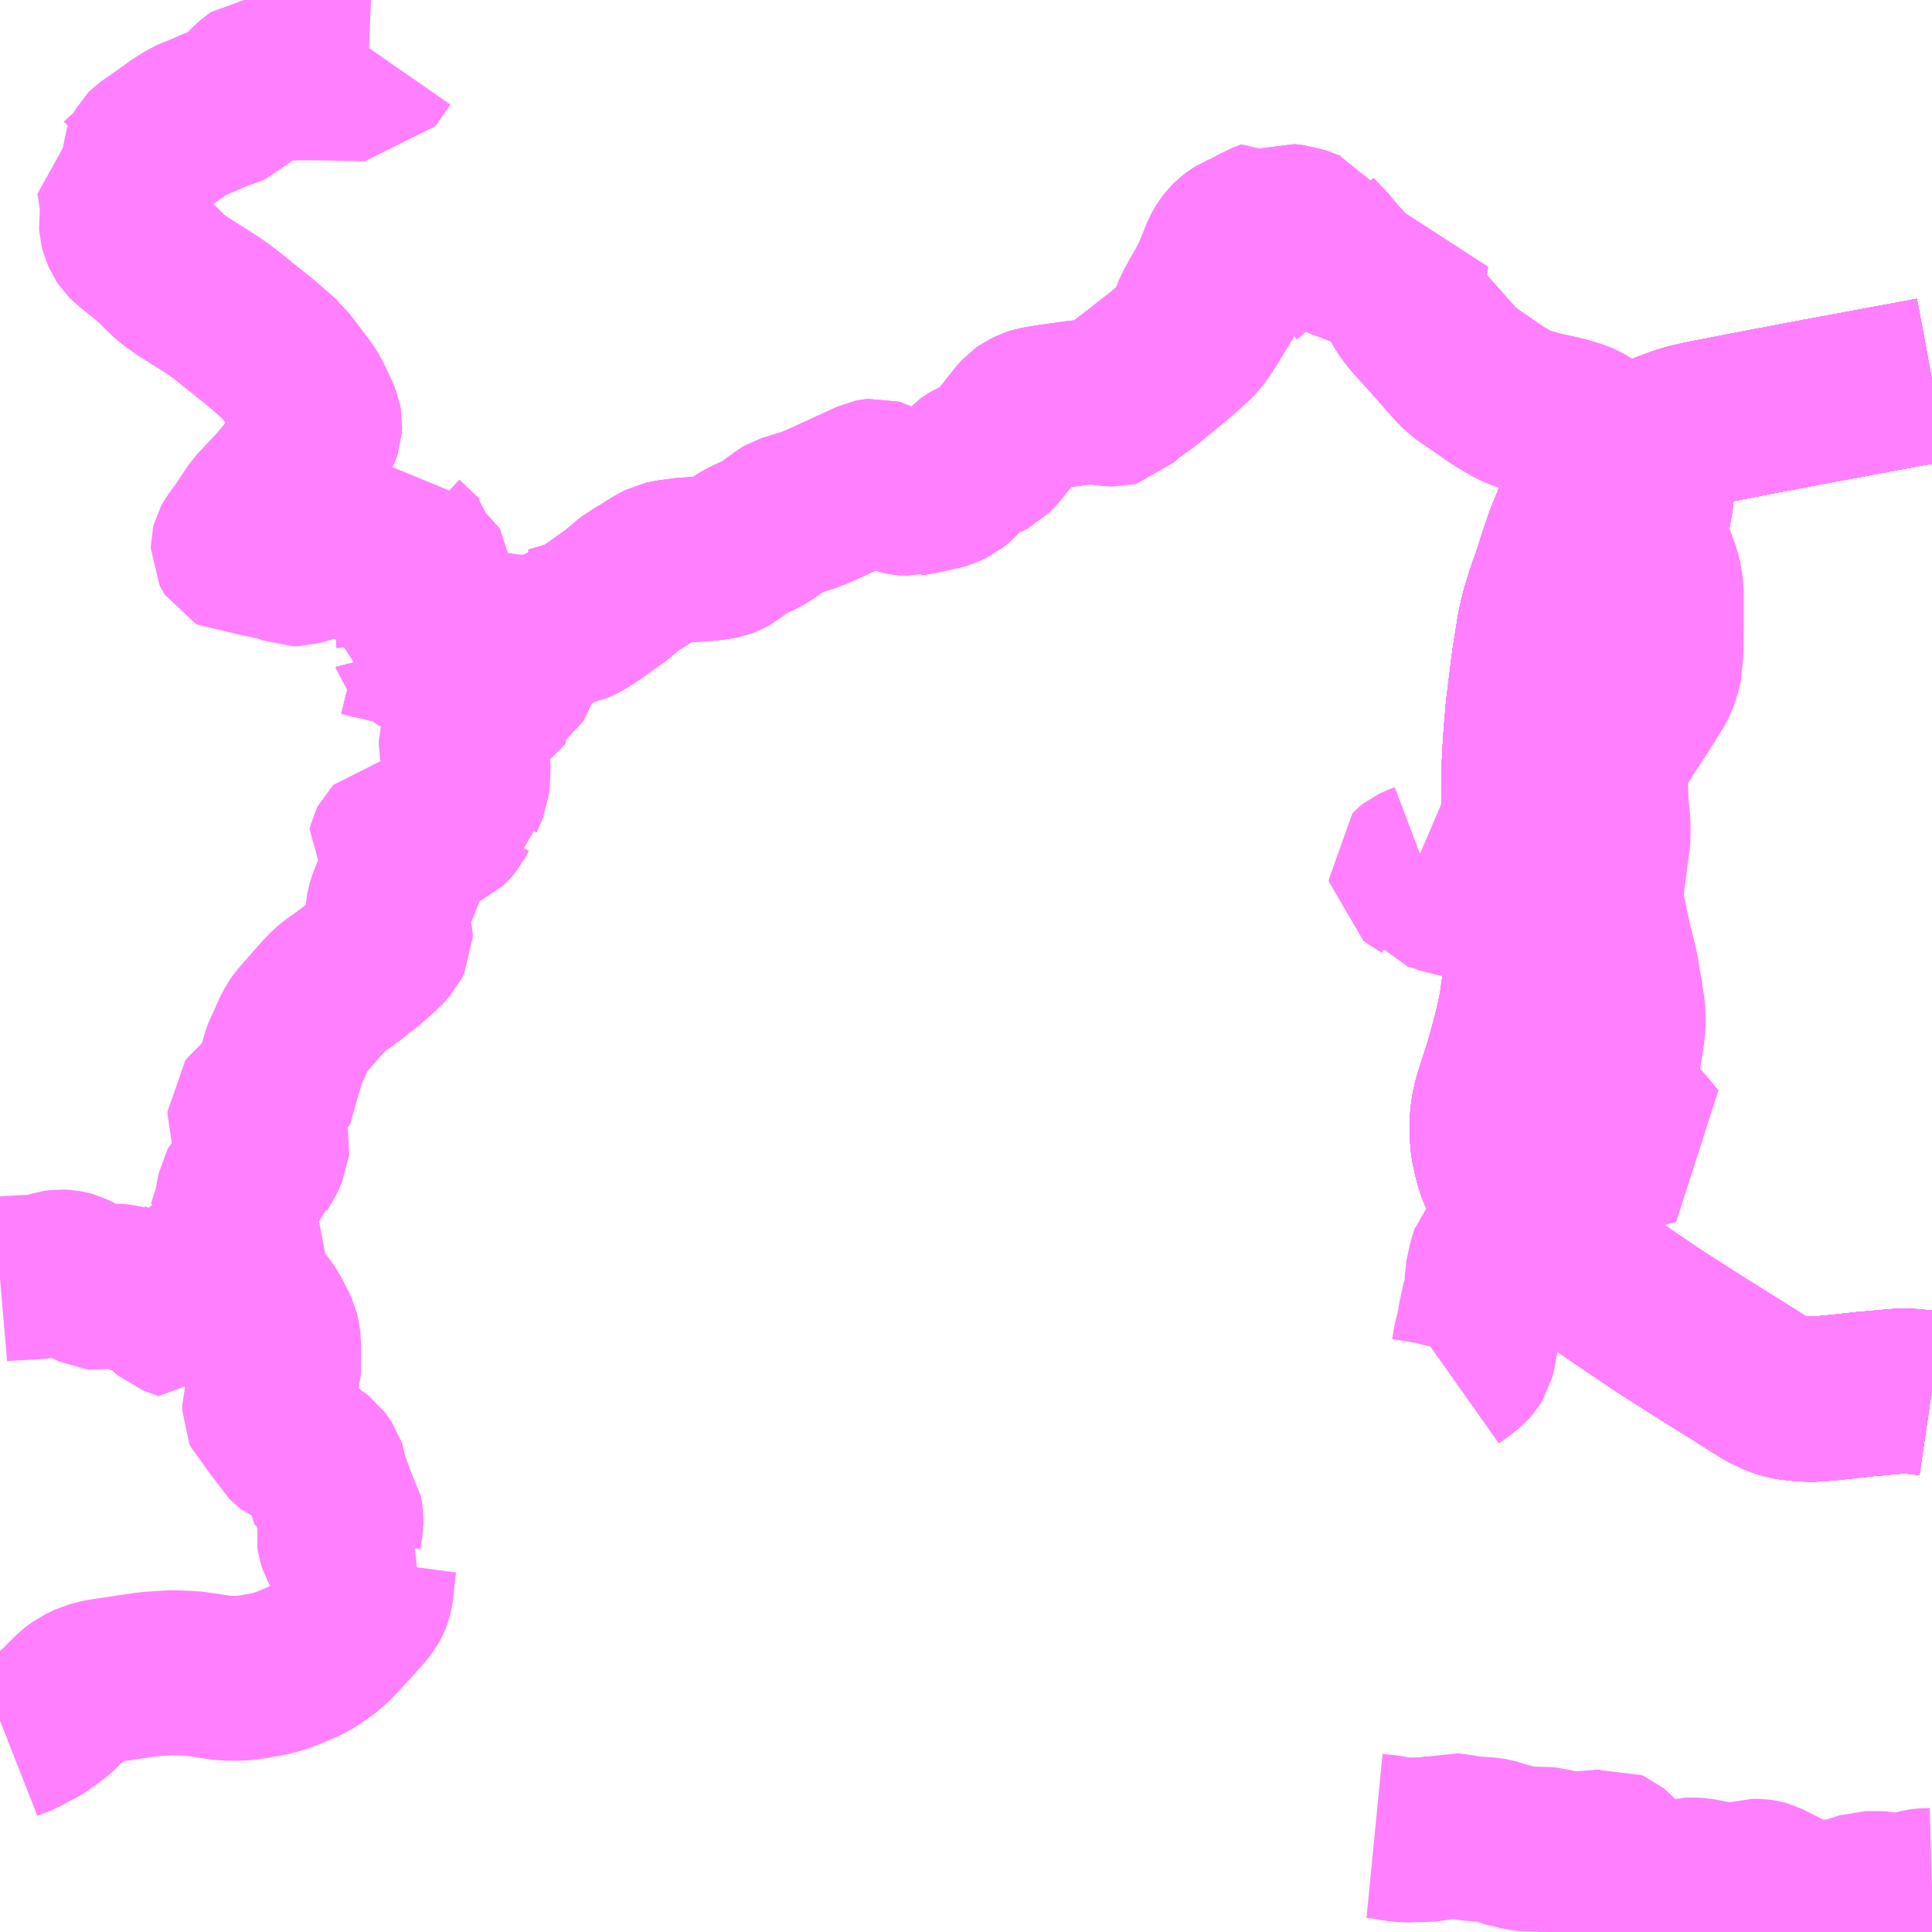 <?xml version="1.0" encoding="UTF-8"?>
<svg  xmlns="http://www.w3.org/2000/svg" xmlns:xlink="http://www.w3.org/1999/xlink" xmlns:go="http://purl.org/svgmap/profile" property="N07_001,N07_002,N07_003,N07_004,N07_005,N07_006,N07_007" viewBox="13297.852 -3427.734 8.789 8.789" go:dataArea="13297.8515625 -3427.734375 8.7890625 8.7890625" >
<globalCoordinateSystem srsName="http://purl.org/crs/84" transform="matrix(100.0,0.0,0.0,-100.0,0.0,0.0)" />
<defs>
 <g id="p0" >
  <circle cx="0.0" cy="0.0" r="3" stroke="green" stroke-width="0.75" vector-effect="non-scaling-stroke" />
 </g>
</defs>
<g fill="none" fill-rule="evenodd" stroke="#FF00FF" stroke-width="0.75" opacity="0.5" vector-effect="non-scaling-stroke" stroke-linejoin="bevel" >
<path content="1,伊予鉄道（株）,キララエクスプレス　松山⇔新尾道・福山,4.0,4.0,4.0," xlink:title="1" d="M13306.641,-3421.393L13306.638,-3421.394L13306.597,-3421.4L13306.546,-3421.405L13306.485,-3421.405L13306.327,-3421.391L13306.229,-3421.38L13306.137,-3421.371L13306.112,-3421.369L13306.065,-3421.369L13306.042,-3421.371L13305.995,-3421.376L13305.969,-3421.382L13305.941,-3421.391L13305.916,-3421.403L13305.883,-3421.419L13305.876,-3421.423L13305.845,-3421.443L13305.66,-3421.559L13305.569,-3421.616L13305.412,-3421.716L13305.401,-3421.723L13305.348,-3421.759L13305.33,-3421.771L13305.199,-3421.86L13305.104,-3421.927L13305.022,-3421.987L13304.978,-3422.022L13304.946,-3422.05L13304.945,-3422.05L13304.867,-3422.126L13304.824,-3422.173L13304.771,-3422.234L13304.746,-3422.27L13304.721,-3422.31L13304.705,-3422.341L13304.677,-3422.404L13304.666,-3422.433L13304.656,-3422.471L13304.645,-3422.523L13304.642,-3422.551L13304.641,-3422.58L13304.641,-3422.642L13304.645,-3422.678L13304.652,-3422.714L13304.664,-3422.756L13304.712,-3422.905L13304.726,-3422.958L13304.741,-3423.013L13304.761,-3423.095L13304.773,-3423.155L13304.785,-3423.239L13304.812,-3423.45L13304.817,-3423.504L13304.817,-3423.561L13304.815,-3423.639L13304.811,-3423.718L13304.807,-3423.786L13304.806,-3423.818L13304.801,-3423.883L13304.797,-3423.918L13304.792,-3423.975L13304.789,-3424.041L13304.786,-3424.091L13304.785,-3424.227L13304.788,-3424.299L13304.794,-3424.392L13304.804,-3424.509L13304.814,-3424.59L13304.832,-3424.734L13304.834,-3424.744L13304.855,-3424.875L13304.872,-3424.95L13304.893,-3425.018L13304.907,-3425.061L13304.918,-3425.087L13304.921,-3425.096L13304.945,-3425.173L13304.957,-3425.21L13304.983,-3425.285L13305,-3425.327L13305.024,-3425.386L13305.056,-3425.448L13305.08,-3425.489L13305.107,-3425.53L13305.126,-3425.554L13305.156,-3425.589L13305.186,-3425.617L13305.222,-3425.647L13305.262,-3425.677L13305.3,-3425.702L13305.345,-3425.723L13305.429,-3425.758L13305.464,-3425.771L13305.502,-3425.785L13305.543,-3425.797L13305.606,-3425.811L13305.711,-3425.831L13305.823,-3425.853L13305.923,-3425.872L13306.135,-3425.912L13306.452,-3425.971L13306.539,-3425.987L13306.641,-3426.006"/>
<path content="1,伊予鉄道（株）,道後エクスプレスふくおか号　松山⇔福岡,1.0,1.0,1.0," xlink:title="1" d="M13306.641,-3421.393L13306.638,-3421.394L13306.597,-3421.4L13306.546,-3421.405L13306.485,-3421.405L13306.327,-3421.391L13306.229,-3421.38L13306.137,-3421.371L13306.112,-3421.369L13306.065,-3421.369L13306.042,-3421.371L13305.995,-3421.376L13305.969,-3421.382L13305.941,-3421.391L13305.916,-3421.403L13305.883,-3421.419L13305.876,-3421.423L13305.845,-3421.443L13305.66,-3421.559L13305.569,-3421.616L13305.412,-3421.716L13305.401,-3421.723L13305.348,-3421.759L13305.33,-3421.771L13305.199,-3421.86L13305.104,-3421.927L13305.022,-3421.987L13304.978,-3422.022L13304.946,-3422.05L13304.945,-3422.05L13304.867,-3422.126L13304.824,-3422.173L13304.771,-3422.234L13304.746,-3422.27L13304.721,-3422.31L13304.705,-3422.341L13304.677,-3422.404L13304.666,-3422.433L13304.656,-3422.471L13304.645,-3422.523L13304.642,-3422.551L13304.641,-3422.58L13304.641,-3422.642L13304.645,-3422.678L13304.652,-3422.714L13304.664,-3422.756L13304.712,-3422.905L13304.726,-3422.958L13304.741,-3423.013L13304.761,-3423.095L13304.773,-3423.155L13304.785,-3423.239L13304.812,-3423.45L13304.817,-3423.504L13304.817,-3423.561L13304.815,-3423.639L13304.811,-3423.718L13304.807,-3423.786L13304.806,-3423.818L13304.801,-3423.883L13304.797,-3423.918L13304.792,-3423.975L13304.789,-3424.041L13304.786,-3424.091L13304.785,-3424.227L13304.788,-3424.299L13304.794,-3424.392L13304.804,-3424.509L13304.814,-3424.59L13304.832,-3424.734L13304.834,-3424.744L13304.855,-3424.875L13304.872,-3424.95L13304.893,-3425.018L13304.907,-3425.061L13304.918,-3425.087L13304.921,-3425.096L13304.945,-3425.173L13304.957,-3425.21L13304.983,-3425.285L13305,-3425.327L13305.024,-3425.386L13305.056,-3425.448L13305.08,-3425.489L13305.107,-3425.53L13305.126,-3425.554L13305.156,-3425.589L13305.186,-3425.617L13305.222,-3425.647L13305.262,-3425.677L13305.3,-3425.702L13305.345,-3425.723L13305.429,-3425.758L13305.464,-3425.771L13305.502,-3425.785L13305.543,-3425.797L13305.606,-3425.811L13305.711,-3425.831L13305.823,-3425.853L13305.923,-3425.872L13306.135,-3425.912L13306.452,-3425.971L13306.539,-3425.987L13306.641,-3426.006"/>
<path content="1,広交観光（株）,しまなみライナー　広島⇔今治,3.0,6.0,6.0," xlink:title="1" d="M13306.641,-3421.393L13306.638,-3421.394L13306.597,-3421.4L13306.546,-3421.405L13306.485,-3421.405L13306.327,-3421.391L13306.229,-3421.38L13306.137,-3421.371L13306.112,-3421.369L13306.065,-3421.369L13306.042,-3421.371L13305.995,-3421.376L13305.969,-3421.382L13305.941,-3421.391L13305.916,-3421.403L13305.883,-3421.419L13305.876,-3421.423L13305.845,-3421.443L13305.66,-3421.559L13305.569,-3421.616L13305.412,-3421.716L13305.401,-3421.723L13305.348,-3421.759L13305.33,-3421.771L13305.199,-3421.86L13305.104,-3421.927L13305.022,-3421.987L13304.978,-3422.022L13304.946,-3422.05L13304.945,-3422.05L13304.867,-3422.126L13304.824,-3422.173L13304.771,-3422.234L13304.746,-3422.27L13304.721,-3422.31L13304.705,-3422.341L13304.677,-3422.404L13304.666,-3422.433L13304.656,-3422.471L13304.645,-3422.523L13304.642,-3422.551L13304.641,-3422.58L13304.641,-3422.642L13304.645,-3422.678L13304.652,-3422.714L13304.664,-3422.756L13304.712,-3422.905L13304.726,-3422.958L13304.729,-3422.97"/>
<path content="1,広交観光（株）,しまなみライナー　広島⇔今治,3.0,6.0,6.0," xlink:title="1" d="M13304.79,-3422.96L13304.729,-3422.97"/>
<path content="1,広交観光（株）,しまなみライナー　広島⇔今治,3.0,6.0,6.0," xlink:title="1" d="M13304.729,-3422.97L13304.741,-3423.013L13304.761,-3423.095L13304.773,-3423.155L13304.785,-3423.239L13304.812,-3423.45L13304.817,-3423.504L13304.817,-3423.561L13304.815,-3423.639L13304.811,-3423.718L13304.807,-3423.786L13304.806,-3423.818L13304.801,-3423.883L13304.797,-3423.918L13304.792,-3423.975L13304.789,-3424.041L13304.786,-3424.091L13304.785,-3424.227L13304.788,-3424.299L13304.794,-3424.392L13304.804,-3424.509L13304.814,-3424.59L13304.832,-3424.734L13304.834,-3424.744L13304.855,-3424.875L13304.872,-3424.95L13304.893,-3425.018L13304.907,-3425.061L13304.918,-3425.087L13304.921,-3425.096L13304.945,-3425.173L13304.957,-3425.21L13304.969,-3425.244"/>
<path content="1,広交観光（株）,しまなみライナー　広島⇔今治,3.0,6.0,6.0," xlink:title="1" d="M13305.284,-3425.189L13304.969,-3425.244"/>
<path content="1,広交観光（株）,しまなみライナー　広島⇔今治,3.0,6.0,6.0," xlink:title="1" d="M13304.969,-3425.244L13304.983,-3425.285L13305,-3425.327L13305.024,-3425.386L13305.056,-3425.448L13305.08,-3425.489L13305.107,-3425.53L13305.126,-3425.554L13305.156,-3425.589L13305.186,-3425.617L13305.222,-3425.647L13305.262,-3425.677L13305.3,-3425.702L13305.345,-3425.723L13305.429,-3425.758L13305.464,-3425.771L13305.502,-3425.785L13305.543,-3425.797L13305.606,-3425.811L13305.711,-3425.831L13305.823,-3425.853L13305.923,-3425.872L13306.118,-3425.909L13306.135,-3425.912L13306.452,-3425.971L13306.539,-3425.987L13306.641,-3426.006"/>
<path content="1,本四バス開発（株）,キラキラエクスプレス,4.0,4.0,4.0," xlink:title="1" d="M13306.641,-3421.393L13306.638,-3421.394L13306.597,-3421.4L13306.546,-3421.405L13306.485,-3421.405L13306.327,-3421.391L13306.229,-3421.38L13306.137,-3421.371L13306.112,-3421.369L13306.065,-3421.369L13306.042,-3421.371L13305.995,-3421.376L13305.969,-3421.382L13305.941,-3421.391L13305.916,-3421.403L13305.883,-3421.419L13305.876,-3421.423L13305.845,-3421.443L13305.66,-3421.559L13305.569,-3421.616L13305.412,-3421.716L13305.401,-3421.723L13305.348,-3421.759L13305.33,-3421.771L13305.199,-3421.86L13305.104,-3421.927L13305.022,-3421.987L13304.978,-3422.022L13304.946,-3422.05L13304.945,-3422.05L13304.867,-3422.126L13304.824,-3422.173L13304.771,-3422.234L13304.746,-3422.27L13304.721,-3422.31L13304.705,-3422.341L13304.677,-3422.404L13304.666,-3422.433L13304.656,-3422.471L13304.645,-3422.523L13304.642,-3422.551L13304.641,-3422.58L13304.641,-3422.642L13304.645,-3422.678L13304.652,-3422.714L13304.664,-3422.756L13304.712,-3422.905L13304.726,-3422.958L13304.741,-3423.013L13304.761,-3423.095L13304.773,-3423.155L13304.785,-3423.239L13304.812,-3423.45L13304.817,-3423.504L13304.817,-3423.561L13304.815,-3423.639L13304.811,-3423.718L13304.807,-3423.786L13304.806,-3423.818L13304.801,-3423.883L13304.797,-3423.918L13304.792,-3423.975L13304.789,-3424.041L13304.786,-3424.091L13304.785,-3424.227L13304.788,-3424.299L13304.794,-3424.392L13304.804,-3424.509L13304.814,-3424.59L13304.832,-3424.734L13304.834,-3424.744L13304.855,-3424.875L13304.872,-3424.95L13304.893,-3425.018L13304.907,-3425.061L13304.918,-3425.087L13304.921,-3425.096L13304.945,-3425.173L13304.957,-3425.21L13304.983,-3425.285L13305,-3425.327L13305.024,-3425.386L13305.056,-3425.448L13305.08,-3425.489L13305.107,-3425.53L13305.126,-3425.554L13305.156,-3425.589L13305.186,-3425.617L13305.222,-3425.647L13305.262,-3425.677L13305.3,-3425.702L13305.345,-3425.723L13305.429,-3425.758L13305.464,-3425.771L13305.502,-3425.785L13305.543,-3425.797L13305.606,-3425.811L13305.711,-3425.831L13305.823,-3425.853L13305.923,-3425.872L13306.118,-3425.909L13306.135,-3425.912L13306.452,-3425.971L13306.539,-3425.987L13306.641,-3426.006"/>
<path content="1,瀬戸内海交通（株）,友浦・早川→宮窪→幸→下田港,24.5,24.5,23.0," xlink:title="1" d="M13304.105,-3419.382L13304.146,-3419.378L13304.17,-3419.375L13304.204,-3419.367L13304.229,-3419.365L13304.275,-3419.363L13304.3,-3419.366L13304.334,-3419.364L13304.396,-3419.373L13304.414,-3419.377L13304.436,-3419.383L13304.442,-3419.385L13304.478,-3419.381L13304.517,-3419.374L13304.539,-3419.371L13304.556,-3419.369L13304.623,-3419.365L13304.638,-3419.362L13304.646,-3419.36L13304.669,-3419.355L13304.693,-3419.345L13304.732,-3419.336L13304.774,-3419.325L13304.796,-3419.323L13304.885,-3419.321L13304.897,-3419.32L13304.948,-3419.306L13304.967,-3419.302L13304.986,-3419.3L13305.032,-3419.301L13305.131,-3419.308L13305.159,-3419.31L13305.167,-3419.313L13305.173,-3419.314L13305.18,-3419.311L13305.186,-3419.306L13305.192,-3419.3L13305.291,-3419.206L13305.298,-3419.201L13305.326,-3419.19L13305.353,-3419.181L13305.362,-3419.18L13305.378,-3419.173L13305.386,-3419.171L13305.392,-3419.169L13305.402,-3419.167L13305.445,-3419.165L13305.481,-3419.169L13305.485,-3419.171L13305.5,-3419.173L13305.529,-3419.181L13305.551,-3419.182L13305.582,-3419.18L13305.645,-3419.168L13305.66,-3419.162L13305.67,-3419.155L13305.674,-3419.152L13305.757,-3419.153L13305.762,-3419.154L13305.79,-3419.165L13305.825,-3419.176L13305.849,-3419.176L13305.869,-3419.173L13305.883,-3419.169L13305.918,-3419.151L13305.959,-3419.131L13305.995,-3419.113L13305.998,-3419.11L13306.039,-3419.09L13306.057,-3419.086L13306.081,-3419.085L13306.134,-3419.082L13306.17,-3419.079L13306.202,-3419.079L13306.216,-3419.081L13306.224,-3419.082L13306.252,-3419.091L13306.27,-3419.098L13306.297,-3419.106L13306.324,-3419.115L13306.333,-3419.118L13306.339,-3419.12L13306.355,-3419.12L13306.396,-3419.12L13306.421,-3419.119L13306.459,-3419.11L13306.471,-3419.108L13306.481,-3419.108L13306.492,-3419.107L13306.501,-3419.107L13306.534,-3419.117L13306.589,-3419.131L13306.605,-3419.133L13306.641,-3419.134"/>
<path content="1,瀬戸内海交通（株）,大三島→今治,17.0,16.0,13.0," xlink:title="1" d="M13306.641,-3421.393L13306.638,-3421.394L13306.597,-3421.4L13306.546,-3421.405L13306.485,-3421.405L13306.327,-3421.391L13306.229,-3421.38L13306.137,-3421.371L13306.112,-3421.369L13306.065,-3421.369L13306.042,-3421.371L13305.995,-3421.376L13305.969,-3421.382L13305.941,-3421.391L13305.916,-3421.403L13305.883,-3421.419L13305.876,-3421.423L13305.845,-3421.443L13305.66,-3421.559L13305.569,-3421.616L13305.412,-3421.716L13305.401,-3421.723L13305.348,-3421.759L13305.33,-3421.771L13305.199,-3421.86L13305.104,-3421.927L13305.022,-3421.987L13304.978,-3422.022L13304.946,-3422.05L13304.945,-3422.05L13304.867,-3422.126L13304.824,-3422.173L13304.771,-3422.234L13304.746,-3422.27L13304.721,-3422.31L13304.705,-3422.341L13304.677,-3422.404L13304.666,-3422.433L13304.656,-3422.471L13304.645,-3422.523L13304.642,-3422.551L13304.641,-3422.58L13304.641,-3422.642L13304.645,-3422.678L13304.652,-3422.714L13304.664,-3422.756L13304.712,-3422.905L13304.736,-3422.914L13304.778,-3422.937L13304.782,-3422.941L13304.785,-3422.949L13304.791,-3422.975L13304.805,-3423.044L13304.805,-3423.052L13304.802,-3423.058L13304.79,-3423.073L13304.772,-3423.088L13304.761,-3423.095L13304.773,-3423.155L13304.785,-3423.239L13304.812,-3423.45L13304.817,-3423.504L13304.817,-3423.561L13304.815,-3423.639L13304.811,-3423.718L13304.807,-3423.786L13304.806,-3423.818L13304.801,-3423.883L13304.797,-3423.918L13304.792,-3423.975L13304.789,-3424.041L13304.786,-3424.091L13304.785,-3424.227L13304.788,-3424.299L13304.794,-3424.392L13304.804,-3424.509L13304.814,-3424.59L13304.832,-3424.734L13304.834,-3424.744L13304.855,-3424.875L13304.868,-3424.933L13304.896,-3424.93L13304.931,-3424.93L13304.958,-3424.933L13304.978,-3424.936L13304.99,-3424.939L13304.998,-3424.942L13305.021,-3424.949L13305.036,-3424.956L13305.052,-3424.967L13305.07,-3424.983L13305.077,-3424.989L13305.085,-3424.996L13305.096,-3425.011L13305.097,-3425.014L13305.098,-3425.015L13305.102,-3425.023L13305.103,-3425.026L13305.111,-3425.047L13305.131,-3425.105L13305.135,-3425.118L13305.144,-3425.132L13305.154,-3425.143L13305.169,-3425.157L13305.181,-3425.164L13305.193,-3425.171L13305.196,-3425.173L13305.216,-3425.18L13305.234,-3425.185L13305.247,-3425.186L13305.259,-3425.188L13305.284,-3425.191L13305.369,-3425.197L13305.348,-3425.251L13305.341,-3425.292L13305.34,-3425.295L13305.339,-3425.327L13305.352,-3425.408L13305.362,-3425.457L13305.363,-3425.469L13305.361,-3425.483L13305.359,-3425.488L13305.355,-3425.495L13305.347,-3425.505L13305.341,-3425.512L13305.284,-3425.574L13305.273,-3425.586L13305.258,-3425.602L13305.141,-3425.728L13305.112,-3425.757L13305.088,-3425.776L13305.072,-3425.788L13305.047,-3425.801L13305.041,-3425.804L13305.03,-3425.809L13305.007,-3425.816L13304.978,-3425.825L13304.933,-3425.836L13304.909,-3425.841L13304.904,-3425.842L13304.894,-3425.844L13304.844,-3425.856L13304.831,-3425.86L13304.814,-3425.865L13304.793,-3425.871L13304.769,-3425.879L13304.739,-3425.892L13304.725,-3425.9L13304.682,-3425.925L13304.672,-3425.931L13304.636,-3425.955L13304.625,-3425.963L13304.505,-3426.046L13304.481,-3426.07L13304.449,-3426.106L13304.425,-3426.133L13304.406,-3426.155L13304.395,-3426.168L13304.385,-3426.178L13304.37,-3426.195L13304.283,-3426.292L13304.258,-3426.324L13304.237,-3426.357L13304.231,-3426.37L13304.227,-3426.387L13304.228,-3426.424L13304.231,-3426.466L13304.237,-3426.484L13304.242,-3426.519L13304.248,-3426.559L13304.25,-3426.573L13304.231,-3426.561L13304.196,-3426.535L13304.158,-3426.507L13304.144,-3426.495L13304.124,-3426.481L13304.106,-3426.467L13304.07,-3426.443L13304.059,-3426.434L13304.039,-3426.426L13304.032,-3426.44L13303.982,-3426.496L13303.95,-3426.531L13303.925,-3426.559L13303.906,-3426.582L13303.9,-3426.591L13303.868,-3426.624L13303.846,-3426.647L13303.828,-3426.666L13303.825,-3426.671L13303.819,-3426.673L13303.777,-3426.689L13303.748,-3426.7L13303.716,-3426.703L13303.695,-3426.706L13303.678,-3426.709L13303.658,-3426.7L13303.633,-3426.727L13303.607,-3426.717L13303.583,-3426.705L13303.561,-3426.694L13303.539,-3426.68L13303.528,-3426.672L13303.522,-3426.667L13303.51,-3426.655L13303.498,-3426.642L13303.484,-3426.622L13303.473,-3426.606L13303.469,-3426.596L13303.45,-3426.558L13303.433,-3426.523L13303.381,-3426.415L13303.364,-3426.385L13303.345,-3426.35L13303.319,-3426.306L13303.309,-3426.289L13303.295,-3426.269L13303.287,-3426.256L13303.282,-3426.247L13303.257,-3426.216L13303.236,-3426.195L13303.191,-3426.157L13303.151,-3426.123L13303.134,-3426.109L13303.08,-3426.067L13303.006,-3426.009L13302.989,-3425.997L13302.952,-3425.967L13302.931,-3425.951L13302.91,-3425.935L13302.865,-3425.904L13302.797,-3425.905L13302.762,-3425.902L13302.745,-3425.9L13302.618,-3425.882L13302.565,-3425.873L13302.55,-3425.868L13302.517,-3425.852L13302.507,-3425.845L13302.483,-3425.818L13302.466,-3425.795L13302.455,-3425.782L13302.427,-3425.746L13302.407,-3425.722L13302.389,-3425.698L13302.363,-3425.671L13302.357,-3425.665L13302.332,-3425.652L13302.32,-3425.647L13302.278,-3425.629L13302.268,-3425.623L13302.26,-3425.617L13302.234,-3425.588L13302.221,-3425.574L13302.197,-3425.55L13302.181,-3425.537L13302.15,-3425.522L13302.136,-3425.518L13302.115,-3425.513L13302.07,-3425.503L13302.061,-3425.501L13302.022,-3425.493L13302.003,-3425.491L13301.996,-3425.489L13301.969,-3425.491L13301.936,-3425.497L13301.916,-3425.506L13301.845,-3425.544L13301.838,-3425.546L13301.828,-3425.545L13301.818,-3425.543L13301.803,-3425.536L13301.611,-3425.448L13301.56,-3425.425L13301.519,-3425.41L13301.443,-3425.387L13301.43,-3425.383L13301.418,-3425.376L13301.399,-3425.362L13301.351,-3425.327L13301.324,-3425.31L13301.318,-3425.307L13301.293,-3425.293L13301.284,-3425.29L13301.257,-3425.278L13301.231,-3425.264L13301.216,-3425.255L13301.172,-3425.219L13301.154,-3425.209L13301.141,-3425.204L13301.113,-3425.199L13301.07,-3425.193L13301.009,-3425.189L13300.995,-3425.189L13300.989,-3425.188L13300.98,-3425.188L13300.931,-3425.181L13300.922,-3425.18L13300.897,-3425.177L13300.869,-3425.171L13300.838,-3425.155L13300.814,-3425.14L13300.805,-3425.135L13300.773,-3425.113L13300.734,-3425.093L13300.654,-3425.026L13300.602,-3424.989L13300.562,-3424.96L13300.528,-3424.937L13300.491,-3424.915L13300.459,-3424.9L13300.435,-3424.896L13300.382,-3424.88L13300.362,-3424.874L13300.356,-3424.873L13300.346,-3424.862L13300.338,-3424.853L13300.292,-3424.81L13300.28,-3424.802L13300.249,-3424.793L13300.21,-3424.783L13300.186,-3424.819L13300.182,-3424.823L13300.175,-3424.83L13300.168,-3424.834L13300.149,-3424.843L13300.134,-3424.847L13300.113,-3424.847L13300.106,-3424.845L13300.079,-3424.839L13300.014,-3424.836L13299.829,-3424.83L13299.799,-3424.828L13299.767,-3424.827L13299.755,-3424.841L13299.653,-3424.834L13299.651,-3424.825L13299.648,-3424.814L13299.626,-3424.82L13299.565,-3424.835L13299.547,-3424.838L13299.494,-3424.851"/>
<path content="1,瀬戸内海交通（株）,宗方→宮浦港→肥海,15.0,13.0,13.0," xlink:title="1" d="M13297.885,-3419.822L13297.946,-3419.846L13297.985,-3419.868L13298.01,-3419.879L13298.051,-3419.905L13298.11,-3419.949L13298.19,-3420.03L13298.22,-3420.052L13298.263,-3420.073L13298.313,-3420.086L13298.531,-3420.118L13298.636,-3420.125L13298.728,-3420.121L13298.871,-3420.1L13298.947,-3420.099L13299.005,-3420.106L13299.065,-3420.117L13299.121,-3420.13L13299.167,-3420.148L13299.196,-3420.16L13299.229,-3420.174L13299.255,-3420.187L13299.278,-3420.201L13299.329,-3420.236L13299.364,-3420.267L13299.456,-3420.366L13299.5,-3420.416L13299.515,-3420.435L13299.52,-3420.441L13299.528,-3420.456L13299.535,-3420.475L13299.541,-3420.501L13299.543,-3420.522L13299.549,-3420.585L13299.555,-3420.63L13299.56,-3420.644L13299.567,-3420.659L13299.577,-3420.671L13299.586,-3420.679L13299.595,-3420.684L13299.567,-3420.692L13299.522,-3420.701L13299.499,-3420.701L13299.481,-3420.694L13299.468,-3420.689L13299.453,-3420.684L13299.438,-3420.685L13299.425,-3420.689L13299.419,-3420.692L13299.411,-3420.698L13299.402,-3420.714L13299.396,-3420.732L13299.394,-3420.746L13299.399,-3420.777L13299.403,-3420.802L13299.403,-3420.823L13299.402,-3420.835L13299.397,-3420.864L13299.386,-3420.88L13299.375,-3420.892L13299.37,-3420.899L13299.368,-3420.91L13299.358,-3420.941L13299.35,-3420.965L13299.335,-3420.999L13299.33,-3421.023L13299.327,-3421.045L13299.324,-3421.054L13299.309,-3421.076L13299.301,-3421.087L13299.288,-3421.097L13299.241,-3421.131L13299.224,-3421.138L13299.199,-3421.146L13299.185,-3421.159L13299.165,-3421.177L13299.145,-3421.195L13299.141,-3421.203L13299.139,-3421.223L13299.134,-3421.238L13299.125,-3421.252L13299.115,-3421.263L13299.102,-3421.274L13299.09,-3421.282L13299.075,-3421.292L13299.063,-3421.303L13299.056,-3421.319L13299.056,-3421.341L13299.072,-3421.392L13299.076,-3421.406L13299.084,-3421.43L13299.095,-3421.442L13299.108,-3421.455L13299.111,-3421.463L13299.114,-3421.472L13299.119,-3421.488L13299.12,-3421.555L13299.119,-3421.626L13299.116,-3421.652L13299.111,-3421.673L13299.102,-3421.692L13299.088,-3421.719L13299.078,-3421.739L13299.068,-3421.757L13299.054,-3421.777L13299.026,-3421.814L13298.999,-3421.845L13298.969,-3421.887L13298.962,-3421.912L13298.96,-3421.999L13298.961,-3422.024L13298.949,-3422.051L13298.933,-3422.084L13298.914,-3422.155L13298.903,-3422.164"/>
<path content="1,瀬戸内海交通（株）,宗方→宮浦港→肥海,15.0,13.0,13.0," xlink:title="1" d="M13298.903,-3422.164L13298.891,-3422.132L13298.883,-3422.122L13298.874,-3422.118L13298.862,-3422.119L13298.858,-3422.105L13298.854,-3422.093L13298.823,-3422.024L13298.821,-3422.021L13298.802,-3421.973L13298.795,-3421.945L13298.791,-3421.933L13298.79,-3421.924L13298.777,-3421.873L13298.772,-3421.861L13298.756,-3421.831L13298.701,-3421.735L13298.679,-3421.743L13298.634,-3421.76L13298.62,-3421.772L13298.612,-3421.781L13298.586,-3421.826L13298.577,-3421.826L13298.557,-3421.831L13298.529,-3421.839L13298.501,-3421.848L13298.451,-3421.867L13298.421,-3421.877L13298.395,-3421.882L13298.383,-3421.883L13298.348,-3421.883L13298.306,-3421.878L13298.295,-3421.876L13298.284,-3421.877L13298.268,-3421.885L13298.228,-3421.912L13298.197,-3421.93L13298.177,-3421.94L13298.163,-3421.944L13298.148,-3421.947L13298.125,-3421.948L13298.105,-3421.945L13298.076,-3421.936L13298.046,-3421.929L13298.016,-3421.925L13297.978,-3421.923L13297.898,-3421.919L13297.852,-3421.915"/>
<path content="1,瀬戸内海交通（株）,宗方→宮浦港→肥海,15.0,13.0,13.0," xlink:title="1" d="M13300.09,-3424.562L13300.082,-3424.562"/>
<path content="1,瀬戸内海交通（株）,宗方→宮浦港→肥海,15.0,13.0,13.0," xlink:title="1" d="M13300.09,-3424.562L13300.089,-3424.527L13300.088,-3424.52L13300.088,-3424.517L13300.087,-3424.515L13300.04,-3424.492L13300.016,-3424.48L13300.004,-3424.472L13299.979,-3424.457L13299.95,-3424.363L13299.95,-3424.347L13299.953,-3424.331L13299.964,-3424.312L13299.977,-3424.286L13299.982,-3424.26L13299.979,-3424.182L13299.977,-3424.162L13299.947,-3424.089L13299.944,-3424.07L13299.942,-3424.048L13299.925,-3424.036L13299.909,-3424.005L13299.897,-3423.991L13299.875,-3423.969L13299.816,-3423.945L13299.784,-3423.927L13299.761,-3423.908L13299.746,-3423.892L13299.739,-3423.893L13299.733,-3423.891L13299.727,-3423.889L13299.674,-3423.894L13299.651,-3423.898L13299.641,-3423.9L13299.634,-3423.899L13299.632,-3423.897L13299.629,-3423.891L13299.624,-3423.871L13299.628,-3423.867L13299.644,-3423.861L13299.67,-3423.85L13299.681,-3423.846L13299.696,-3423.837L13299.702,-3423.829L13299.701,-3423.813L13299.669,-3423.731L13299.669,-3423.729L13299.65,-3423.685L13299.642,-3423.669L13299.627,-3423.631L13299.62,-3423.608L13299.616,-3423.585L13299.616,-3423.55L13299.619,-3423.518L13299.628,-3423.486L13299.628,-3423.472L13299.625,-3423.466L13299.617,-3423.45L13299.598,-3423.429L13299.574,-3423.406L13299.51,-3423.35L13299.484,-3423.331L13299.455,-3423.307L13299.406,-3423.271L13299.374,-3423.249L13299.356,-3423.234L13299.334,-3423.212L13299.316,-3423.193L13299.261,-3423.13L13299.218,-3423.081L13299.204,-3423.061L13299.187,-3423.028L13299.165,-3422.977L13299.151,-3422.948L13299.145,-3422.933L13299.136,-3422.903L13299.126,-3422.867L13299.122,-3422.856L13299.12,-3422.847L13299.122,-3422.839L13299.124,-3422.831L13299.124,-3422.814L13299.118,-3422.804L13299.099,-3422.789L13299.078,-3422.759L13299.051,-3422.731L13299,-3422.691L13298.989,-3422.677L13298.989,-3422.666L13298.992,-3422.656L13299.003,-3422.633L13299.004,-3422.619L13299.002,-3422.607L13299.002,-3422.6L13299.003,-3422.594L13299.008,-3422.586L13299.054,-3422.553L13299.061,-3422.542L13299.065,-3422.53L13299.067,-3422.52L13299.066,-3422.509L13299.048,-3422.47L13299.016,-3422.415L13299.008,-3422.389L13298.988,-3422.37L13298.947,-3422.333L13298.942,-3422.324L13298.924,-3422.233L13298.915,-3422.202L13298.907,-3422.18L13298.903,-3422.164"/>
<path content="1,瀬戸内海交通（株）,宗方→宮浦港→肥海,15.0,13.0,13.0," xlink:title="1" d="M13299.743,-3424.791L13299.745,-3424.783L13299.754,-3424.773L13299.765,-3424.759L13299.792,-3424.74L13299.801,-3424.737L13299.817,-3424.735L13299.831,-3424.734L13299.875,-3424.735L13299.898,-3424.736L13300.003,-3424.75L13300.035,-3424.759L13300.072,-3424.76L13300.09,-3424.764L13300.103,-3424.765L13300.113,-3424.767L13300.127,-3424.769L13300.158,-3424.773L13300.161,-3424.775L13300.177,-3424.776L13300.21,-3424.783L13300.219,-3424.786L13300.216,-3424.76L13300.216,-3424.753L13300.21,-3424.726L13300.201,-3424.68L13300.197,-3424.666L13300.195,-3424.663L13300.193,-3424.66L13300.144,-3424.622L13300.119,-3424.605L13300.106,-3424.595L13300.102,-3424.59L13300.096,-3424.584L13300.091,-3424.576L13300.09,-3424.562"/>
<path content="1,瀬戸内海交通（株）,宗方→宮浦港→肥海,15.0,13.0,13.0," xlink:title="1" d="M13299.743,-3424.791L13299.736,-3424.792L13299.648,-3424.814L13299.626,-3424.82L13299.565,-3424.835L13299.547,-3424.838L13299.494,-3424.851"/>
<path content="1,瀬戸内海交通（株）,宗方→宮浦港→肥海,15.0,13.0,13.0," xlink:title="1" d="M13299.593,-3427.472L13299.525,-3427.374L13299.476,-3427.376L13299.331,-3427.379L13299.215,-3427.38L13299.119,-3427.376L13299.044,-3427.376L13299.031,-3427.375L13299.013,-3427.362L13299.005,-3427.355L13298.999,-3427.35L13298.962,-3427.314L13298.913,-3427.265L13298.89,-3427.255L13298.833,-3427.235L13298.817,-3427.228L13298.763,-3427.204L13298.729,-3427.191L13298.714,-3427.184L13298.669,-3427.157L13298.615,-3427.118L13298.526,-3427.056L13298.52,-3427.05L13298.515,-3427.041L13298.512,-3427.032L13298.509,-3426.998L13298.501,-3426.99L13298.464,-3426.962L13298.428,-3426.934L13298.41,-3426.918L13298.407,-3426.915L13298.393,-3426.909L13298.41,-3426.798L13298.411,-3426.773L13298.41,-3426.761L13298.404,-3426.721L13298.405,-3426.705L13298.409,-3426.689L13298.42,-3426.663L13298.43,-3426.648L13298.443,-3426.635L13298.515,-3426.577L13298.548,-3426.549L13298.571,-3426.528L13298.615,-3426.484L13298.638,-3426.464L13298.681,-3426.433L13298.735,-3426.399L13298.818,-3426.346L13298.85,-3426.324L13298.896,-3426.289L13298.919,-3426.27L13298.944,-3426.25L13299.002,-3426.204L13299.025,-3426.186L13299.083,-3426.136L13299.115,-3426.108L13299.135,-3426.089L13299.14,-3426.085L13299.155,-3426.065L13299.188,-3426.022L13299.228,-3425.969L13299.246,-3425.944L13299.26,-3425.918L13299.292,-3425.852L13299.305,-3425.817L13299.307,-3425.806L13299.306,-3425.787L13299.299,-3425.766L13299.289,-3425.749L13299.257,-3425.702L13299.232,-3425.668L13299.192,-3425.606L13299.166,-3425.57L13299.118,-3425.513L13299.02,-3425.409L13298.966,-3425.327L13298.92,-3425.264L13298.914,-3425.253L13298.913,-3425.249L13298.913,-3425.239L13298.915,-3425.235L13298.92,-3425.227L13298.931,-3425.221L13298.958,-3425.222L13298.985,-3425.227L13299.025,-3425.236L13299.04,-3425.237L13299.046,-3425.236L13299.052,-3425.233L13299.063,-3425.222L13299.079,-3425.2L13299.088,-3425.193L13299.095,-3425.19L13299.112,-3425.19L13299.125,-3425.191L13299.135,-3425.191L13299.141,-3425.189L13299.17,-3425.175L13299.185,-3425.169L13299.203,-3425.169L13299.238,-3425.179L13299.326,-3425.207L13299.337,-3425.209L13299.358,-3425.209L13299.369,-3425.206L13299.382,-3425.203L13299.399,-3425.198L13299.415,-3425.198L13299.43,-3425.202L13299.445,-3425.207L13299.456,-3425.209L13299.471,-3425.209L13299.484,-3425.208L13299.491,-3425.217L13299.506,-3425.23L13299.517,-3425.238L13299.526,-3425.243L13299.536,-3425.249L13299.566,-3425.256L13299.574,-3425.257L13299.625,-3425.269L13299.667,-3425.279L13299.682,-3425.284L13299.684,-3425.28L13299.743,-3425.224L13299.775,-3425.193L13299.79,-3425.181L13299.792,-3425.145L13299.794,-3425.137L13299.806,-3425.126L13299.816,-3425.117L13299.824,-3425.106L13299.824,-3425.101L13299.822,-3425.096L13299.815,-3425.087L13299.799,-3425.065L13299.743,-3424.997L13299.723,-3424.968L13299.721,-3424.966L13299.719,-3424.959L13299.72,-3424.953L13299.743,-3424.938L13299.762,-3424.929L13299.754,-3424.894L13299.755,-3424.841L13299.757,-3424.812L13299.743,-3424.791"/>
<path content="1,瀬戸内海交通（株）,宮浦～出走,7.0,6.0,4.0," xlink:title="1" d="M13305.135,-3423.651L13305.141,-3423.602L13305.149,-3423.566L13305.152,-3423.553L13305.16,-3423.512L13305.168,-3423.477L13305.173,-3423.452L13305.18,-3423.421L13305.195,-3423.364L13305.201,-3423.338L13305.202,-3423.333L13305.206,-3423.316L13305.214,-3423.266L13305.216,-3423.258L13305.218,-3423.242L13305.221,-3423.229L13305.226,-3423.194L13305.232,-3423.156L13305.236,-3423.128L13305.236,-3423.069L13305.231,-3423.025L13305.22,-3422.956L13305.213,-3422.922L13305.206,-3422.882L13305.207,-3422.861L13305.207,-3422.82L13305.209,-3422.796L13305.217,-3422.756L13305.221,-3422.742L13305.224,-3422.733L13305.226,-3422.728L13305.236,-3422.709L13305.242,-3422.7L13305.25,-3422.688L13305.348,-3422.575L13305.379,-3422.537L13305.331,-3422.524L13305.317,-3422.522L13305.299,-3422.523L13305.284,-3422.525L13305.26,-3422.527L13305.233,-3422.527L13305.224,-3422.527L13305.186,-3422.523L13305.173,-3422.521L13305.144,-3422.516L13305.095,-3422.5L13305.084,-3422.496L13305.078,-3422.492L13305.065,-3422.481L13305.061,-3422.476L13305.055,-3422.469L13305.047,-3422.454L13305.028,-3422.409L13305.017,-3422.391L13305.011,-3422.385L13305.003,-3422.374L13304.95,-3422.327L13304.937,-3422.312L13304.915,-3422.275L13304.902,-3422.256L13304.887,-3422.239L13304.858,-3422.213L13304.799,-3422.17L13304.754,-3422.138L13304.741,-3422.128L13304.693,-3422.089L13304.648,-3422.043L13304.645,-3422.032L13304.638,-3422.011L13304.63,-3421.983L13304.627,-3421.968L13304.617,-3421.922L13304.616,-3421.858L13304.612,-3421.835L13304.607,-3421.817L13304.589,-3421.769L13304.587,-3421.737L13304.58,-3421.699L13304.572,-3421.665L13304.563,-3421.629L13304.556,-3421.584L13304.55,-3421.56L13304.539,-3421.542L13304.526,-3421.527L13304.495,-3421.503L13304.454,-3421.474"/>
<path content="1,瀬戸内海交通（株）,宮浦～出走,7.0,6.0,4.0," xlink:title="1" d="M13305.135,-3423.651L13305.116,-3423.651L13305.055,-3423.65L13305.012,-3423.648L13304.989,-3423.648L13304.982,-3423.649L13304.954,-3423.66L13304.938,-3423.664L13304.935,-3423.665L13304.929,-3423.665L13304.909,-3423.66L13304.893,-3423.651L13304.877,-3423.644L13304.86,-3423.645L13304.844,-3423.648L13304.804,-3423.651L13304.779,-3423.657L13304.759,-3423.658L13304.752,-3423.657L13304.698,-3423.636L13304.672,-3423.63L13304.628,-3423.626L13304.583,-3423.626L13304.562,-3423.642L13304.548,-3423.651L13304.532,-3423.657L13304.501,-3423.661L13304.491,-3423.663L13304.481,-3423.664L13304.446,-3423.668L13304.411,-3423.682L13304.387,-3423.691L13304.355,-3423.698L13304.347,-3423.7L13304.342,-3423.708L13304.336,-3423.716L13304.329,-3423.723L13304.312,-3423.733L13304.295,-3423.743L13304.271,-3423.76L13304.27,-3423.77L13304.277,-3423.777L13304.286,-3423.784L13304.301,-3423.791L13304.33,-3423.802L13304.319,-3423.809L13304.298,-3423.818"/>
<path content="1,瀬戸内海交通（株）,宮浦～出走,7.0,6.0,4.0," xlink:title="1" d="M13299.743,-3424.791L13299.757,-3424.812L13299.755,-3424.841"/>
<path content="1,瀬戸内海交通（株）,宮浦～出走,7.0,6.0,4.0," xlink:title="1" d="M13299.743,-3424.791L13299.745,-3424.783L13299.754,-3424.773L13299.765,-3424.759L13299.792,-3424.74L13299.801,-3424.737L13299.817,-3424.735L13299.831,-3424.734L13299.875,-3424.735L13299.898,-3424.736L13300.003,-3424.75L13300.035,-3424.759L13300.072,-3424.76L13300.09,-3424.764L13300.103,-3424.765L13300.113,-3424.767L13300.127,-3424.769L13300.158,-3424.773L13300.161,-3424.775L13300.177,-3424.776L13300.21,-3424.783L13300.219,-3424.786L13300.249,-3424.793L13300.28,-3424.802L13300.292,-3424.81L13300.338,-3424.853L13300.346,-3424.862L13300.356,-3424.873L13300.362,-3424.874L13300.382,-3424.88L13300.435,-3424.896L13300.459,-3424.9L13300.491,-3424.915L13300.528,-3424.937L13300.562,-3424.96L13300.602,-3424.989L13300.654,-3425.026L13300.734,-3425.093L13300.773,-3425.113L13300.805,-3425.135L13300.814,-3425.14L13300.838,-3425.155L13300.869,-3425.171L13300.897,-3425.177L13300.922,-3425.18L13300.931,-3425.181L13300.98,-3425.188L13300.989,-3425.188L13300.995,-3425.189L13301.009,-3425.189L13301.07,-3425.193L13301.113,-3425.199L13301.141,-3425.204L13301.154,-3425.209L13301.172,-3425.219L13301.216,-3425.255L13301.231,-3425.264L13301.257,-3425.278L13301.284,-3425.29L13301.293,-3425.293L13301.318,-3425.307L13301.324,-3425.31L13301.351,-3425.327L13301.399,-3425.362L13301.418,-3425.376L13301.43,-3425.383L13301.443,-3425.387L13301.519,-3425.41L13301.56,-3425.425L13301.611,-3425.448L13301.803,-3425.536L13301.818,-3425.543L13301.828,-3425.545L13301.838,-3425.546L13301.845,-3425.544L13301.916,-3425.506L13301.936,-3425.497L13301.969,-3425.491L13301.996,-3425.489L13302.003,-3425.491L13302.022,-3425.493L13302.061,-3425.501L13302.07,-3425.503L13302.115,-3425.513L13302.136,-3425.518L13302.15,-3425.522L13302.181,-3425.537L13302.197,-3425.55L13302.221,-3425.574L13302.234,-3425.588L13302.26,-3425.617L13302.268,-3425.623L13302.278,-3425.629L13302.32,-3425.647L13302.332,-3425.652L13302.357,-3425.665L13302.363,-3425.671L13302.389,-3425.698L13302.407,-3425.722L13302.427,-3425.746L13302.455,-3425.782L13302.466,-3425.795L13302.483,-3425.818L13302.507,-3425.845L13302.517,-3425.852L13302.55,-3425.868L13302.565,-3425.873L13302.618,-3425.882L13302.745,-3425.9L13302.762,-3425.902L13302.797,-3425.905L13302.865,-3425.904L13302.91,-3425.935L13302.931,-3425.951L13302.952,-3425.967L13302.989,-3425.997L13303.006,-3426.009L13303.08,-3426.067L13303.134,-3426.109L13303.146,-3426.121L13303.151,-3426.123L13303.191,-3426.157L13303.236,-3426.195L13303.257,-3426.216"/>
<path content="1,瀬戸内海交通（株）,宮浦～出走,7.0,6.0,4.0," xlink:title="1" d="M13299.494,-3424.851L13299.547,-3424.838L13299.565,-3424.835L13299.626,-3424.82L13299.648,-3424.814L13299.736,-3424.792L13299.743,-3424.791"/>
<path content="1,瀬戸内海交通（株）,宮浦～出走,7.0,6.0,4.0," xlink:title="1" d="M13305.284,-3425.191L13305.369,-3425.197"/>
<path content="1,瀬戸内海交通（株）,宮浦～出走,7.0,6.0,4.0," xlink:title="1" d="M13305.369,-3425.197L13305.394,-3425.128L13305.406,-3425.08L13305.41,-3425.025L13305.41,-3425.019L13305.41,-3424.89L13305.409,-3424.841L13305.409,-3424.826L13305.408,-3424.763L13305.403,-3424.724L13305.404,-3424.712L13305.402,-3424.701L13305.394,-3424.671L13305.384,-3424.644L13305.373,-3424.621L13305.333,-3424.556L13305.265,-3424.45L13305.263,-3424.447L13305.246,-3424.423L13305.192,-3424.334L13305.187,-3424.325L13305.163,-3424.279L13305.158,-3424.265L13305.155,-3424.202L13305.158,-3424.09L13305.16,-3424.068L13305.161,-3424.045L13305.165,-3424.022L13305.168,-3423.96L13305.167,-3423.921L13305.156,-3423.839L13305.148,-3423.777L13305.147,-3423.774L13305.135,-3423.665L13305.135,-3423.651"/>
<path content="1,瀬戸内海交通（株）,宮浦～出走,7.0,6.0,4.0," xlink:title="1" d="M13303.257,-3426.216L13303.282,-3426.247L13303.287,-3426.256L13303.295,-3426.269L13303.309,-3426.289L13303.319,-3426.306L13303.345,-3426.35L13303.364,-3426.385L13303.381,-3426.415L13303.433,-3426.523L13303.45,-3426.558L13303.473,-3426.606L13303.498,-3426.642L13303.51,-3426.655L13303.522,-3426.667"/>
<path content="1,瀬戸内海交通（株）,宮浦～出走,7.0,6.0,4.0," xlink:title="1" d="M13303.522,-3426.667L13303.5,-3426.664L13303.488,-3426.659L13303.474,-3426.65L13303.46,-3426.639L13303.446,-3426.625L13303.431,-3426.605L13303.418,-3426.582L13303.399,-3426.535L13303.378,-3426.483L13303.369,-3426.465L13303.353,-3426.433L13303.333,-3426.398L13303.328,-3426.39L13303.29,-3426.32L13303.27,-3426.27L13303.262,-3426.244L13303.257,-3426.216"/>
<path content="1,瀬戸内海交通（株）,宮浦～出走,7.0,6.0,4.0," xlink:title="1" d="M13303.522,-3426.667L13303.528,-3426.672L13303.539,-3426.68L13303.561,-3426.694L13303.583,-3426.705L13303.607,-3426.717L13303.633,-3426.727L13303.658,-3426.7L13303.678,-3426.709L13303.695,-3426.706L13303.716,-3426.703L13303.748,-3426.7L13303.777,-3426.689L13303.819,-3426.673L13303.825,-3426.671L13303.828,-3426.666L13303.846,-3426.647L13303.9,-3426.591L13303.906,-3426.582L13303.925,-3426.559L13303.95,-3426.531L13303.982,-3426.496L13304.032,-3426.44L13304.039,-3426.426L13304.059,-3426.434L13304.07,-3426.443L13304.106,-3426.467L13304.124,-3426.481L13304.144,-3426.495L13304.158,-3426.507L13304.231,-3426.561L13304.25,-3426.573L13304.248,-3426.559L13304.242,-3426.519L13304.237,-3426.484L13304.231,-3426.466L13304.228,-3426.424L13304.227,-3426.387L13304.231,-3426.37L13304.237,-3426.357L13304.258,-3426.324L13304.283,-3426.292L13304.37,-3426.195L13304.385,-3426.178L13304.395,-3426.168L13304.406,-3426.155L13304.425,-3426.133L13304.449,-3426.106L13304.481,-3426.07L13304.505,-3426.046L13304.625,-3425.963L13304.636,-3425.955L13304.672,-3425.931L13304.682,-3425.925L13304.725,-3425.9L13304.739,-3425.892L13304.769,-3425.879L13304.793,-3425.871L13304.814,-3425.865L13304.831,-3425.86L13304.844,-3425.856L13304.894,-3425.844L13304.909,-3425.841L13304.933,-3425.836L13304.978,-3425.825L13305.007,-3425.816L13305.03,-3425.809L13305.041,-3425.804L13305.047,-3425.801L13305.072,-3425.788L13305.088,-3425.776L13305.112,-3425.757L13305.141,-3425.728L13305.347,-3425.505L13305.355,-3425.495L13305.359,-3425.488L13305.361,-3425.483L13305.363,-3425.469L13305.362,-3425.457L13305.352,-3425.408L13305.339,-3425.327L13305.34,-3425.295L13305.341,-3425.292L13305.348,-3425.251L13305.369,-3425.197"/>
<path content="1,瀬戸内運輸（株）,しまなみライナー　今治⇔広島,9.0,9.0,9.0," xlink:title="1" d="M13306.641,-3421.393L13306.638,-3421.394L13306.597,-3421.4L13306.546,-3421.405L13306.485,-3421.405L13306.327,-3421.391L13306.229,-3421.38L13306.137,-3421.371L13306.112,-3421.369L13306.065,-3421.369L13306.042,-3421.371L13305.995,-3421.376L13305.969,-3421.382L13305.941,-3421.391L13305.916,-3421.403L13305.883,-3421.419L13305.876,-3421.423L13305.845,-3421.443L13305.66,-3421.559L13305.569,-3421.616L13305.412,-3421.716L13305.401,-3421.723L13305.348,-3421.759L13305.33,-3421.771L13305.199,-3421.86L13305.104,-3421.927L13305.022,-3421.987L13304.978,-3422.022L13304.946,-3422.05L13304.945,-3422.05L13304.867,-3422.126L13304.824,-3422.173L13304.771,-3422.234L13304.746,-3422.27L13304.721,-3422.31L13304.705,-3422.341L13304.677,-3422.404L13304.666,-3422.433L13304.656,-3422.471L13304.645,-3422.523L13304.642,-3422.551L13304.641,-3422.58L13304.641,-3422.642L13304.645,-3422.678L13304.652,-3422.714L13304.664,-3422.756L13304.712,-3422.905"/>
<path content="1,瀬戸内運輸（株）,しまなみライナー　今治⇔広島,9.0,9.0,9.0," xlink:title="1" d="M13304.712,-3422.905L13304.726,-3422.958L13304.741,-3423.013L13304.761,-3423.095"/>
<path content="1,瀬戸内運輸（株）,しまなみライナー　今治⇔広島,9.0,9.0,9.0," xlink:title="1" d="M13304.712,-3422.905L13304.736,-3422.914L13304.778,-3422.937L13304.782,-3422.941L13304.785,-3422.949L13304.791,-3422.975L13304.805,-3423.044L13304.805,-3423.052L13304.802,-3423.058L13304.79,-3423.073L13304.772,-3423.088L13304.761,-3423.095"/>
<path content="1,瀬戸内運輸（株）,しまなみライナー　今治⇔広島,9.0,9.0,9.0," xlink:title="1" d="M13304.761,-3423.095L13304.773,-3423.155L13304.785,-3423.239L13304.812,-3423.45L13304.817,-3423.504L13304.817,-3423.561L13304.815,-3423.639L13304.811,-3423.718L13304.807,-3423.786L13304.806,-3423.818L13304.801,-3423.883L13304.797,-3423.918L13304.792,-3423.975L13304.789,-3424.041L13304.786,-3424.091L13304.785,-3424.227L13304.788,-3424.299L13304.794,-3424.392L13304.804,-3424.509L13304.814,-3424.59L13304.832,-3424.734L13304.834,-3424.744L13304.855,-3424.875L13304.868,-3424.933"/>
<path content="1,瀬戸内運輸（株）,しまなみライナー　今治⇔広島,9.0,9.0,9.0," xlink:title="1" d="M13304.868,-3424.933L13304.896,-3424.93L13304.931,-3424.93L13304.958,-3424.933L13304.978,-3424.936L13304.99,-3424.939L13304.998,-3424.942L13305.021,-3424.949L13305.036,-3424.956L13305.052,-3424.967L13305.07,-3424.983L13305.077,-3424.989L13305.085,-3424.996L13305.096,-3425.011L13305.097,-3425.014L13305.098,-3425.015L13305.102,-3425.023L13305.103,-3425.026L13305.111,-3425.047L13305.131,-3425.105L13305.135,-3425.118L13305.144,-3425.132L13305.154,-3425.143L13305.169,-3425.157L13305.181,-3425.164L13305.193,-3425.171L13305.196,-3425.173L13305.216,-3425.18L13305.234,-3425.185L13305.247,-3425.186L13305.259,-3425.188L13305.284,-3425.191"/>
<path content="1,瀬戸内運輸（株）,しまなみライナー　今治⇔広島,9.0,9.0,9.0," xlink:title="1" d="M13304.868,-3424.933L13304.872,-3424.95L13304.893,-3425.018L13304.907,-3425.061L13304.918,-3425.087L13304.921,-3425.096L13304.945,-3425.173L13304.957,-3425.21L13304.983,-3425.285L13305,-3425.327L13305.024,-3425.386L13305.056,-3425.448L13305.08,-3425.489L13305.107,-3425.53L13305.126,-3425.554L13305.156,-3425.589L13305.186,-3425.617L13305.222,-3425.647L13305.262,-3425.677L13305.3,-3425.702L13305.345,-3425.723L13305.429,-3425.758L13305.464,-3425.771L13305.502,-3425.785L13305.543,-3425.797L13305.606,-3425.811L13305.711,-3425.831L13305.823,-3425.853L13305.923,-3425.872L13306.118,-3425.909L13306.135,-3425.912L13306.452,-3425.971L13306.539,-3425.987L13306.641,-3426.006"/>
<path content="1,瀬戸内運輸（株）,しまなみライナー　今治⇔福山,4.0,4.0,4.0," xlink:title="1" d="M13306.641,-3421.393L13306.638,-3421.394L13306.597,-3421.4L13306.546,-3421.405L13306.485,-3421.405L13306.327,-3421.391L13306.229,-3421.38L13306.137,-3421.371L13306.112,-3421.369L13306.065,-3421.369L13306.042,-3421.371L13305.995,-3421.376L13305.969,-3421.382L13305.941,-3421.391L13305.916,-3421.403L13305.883,-3421.419L13305.876,-3421.423L13305.845,-3421.443L13305.66,-3421.559L13305.569,-3421.616L13305.412,-3421.716L13305.401,-3421.723L13305.348,-3421.759L13305.33,-3421.771L13305.199,-3421.86L13305.104,-3421.927L13305.022,-3421.987L13304.978,-3422.022L13304.946,-3422.05L13304.945,-3422.05L13304.867,-3422.126L13304.824,-3422.173L13304.771,-3422.234L13304.746,-3422.27L13304.721,-3422.31L13304.705,-3422.341L13304.677,-3422.404L13304.666,-3422.433L13304.656,-3422.471L13304.645,-3422.523L13304.642,-3422.551L13304.641,-3422.58L13304.641,-3422.642L13304.645,-3422.678L13304.652,-3422.714L13304.664,-3422.756L13304.712,-3422.905"/>
<path content="1,瀬戸内運輸（株）,しまなみライナー　今治⇔福山,4.0,4.0,4.0," xlink:title="1" d="M13304.712,-3422.905L13304.726,-3422.958L13304.741,-3423.013L13304.761,-3423.095"/>
<path content="1,瀬戸内運輸（株）,しまなみライナー　今治⇔福山,4.0,4.0,4.0," xlink:title="1" d="M13304.712,-3422.905L13304.736,-3422.914L13304.778,-3422.937L13304.782,-3422.941L13304.785,-3422.949L13304.791,-3422.975L13304.805,-3423.044L13304.805,-3423.052L13304.802,-3423.058L13304.79,-3423.073L13304.772,-3423.088L13304.761,-3423.095"/>
<path content="1,瀬戸内運輸（株）,しまなみライナー　今治⇔福山,4.0,4.0,4.0," xlink:title="1" d="M13304.761,-3423.095L13304.773,-3423.155L13304.785,-3423.239L13304.812,-3423.45L13304.817,-3423.504L13304.817,-3423.561L13304.815,-3423.639L13304.811,-3423.718L13304.807,-3423.786L13304.806,-3423.818L13304.801,-3423.883L13304.797,-3423.918L13304.792,-3423.975L13304.789,-3424.041L13304.786,-3424.091L13304.785,-3424.227L13304.788,-3424.299L13304.794,-3424.392L13304.804,-3424.509L13304.814,-3424.59L13304.832,-3424.734L13304.834,-3424.744L13304.855,-3424.875L13304.868,-3424.933"/>
<path content="1,瀬戸内運輸（株）,しまなみライナー　今治⇔福山,4.0,4.0,4.0," xlink:title="1" d="M13304.868,-3424.933L13304.896,-3424.93L13304.931,-3424.93L13304.958,-3424.933L13304.978,-3424.936L13304.99,-3424.939L13304.998,-3424.942L13305.021,-3424.949L13305.036,-3424.956L13305.052,-3424.967L13305.07,-3424.983L13305.077,-3424.989L13305.085,-3424.996L13305.096,-3425.011L13305.097,-3425.014L13305.098,-3425.015L13305.102,-3425.023L13305.103,-3425.026L13305.111,-3425.047L13305.131,-3425.105L13305.135,-3425.118L13305.144,-3425.132L13305.154,-3425.143L13305.169,-3425.157L13305.181,-3425.164L13305.193,-3425.171L13305.196,-3425.173L13305.216,-3425.18L13305.234,-3425.185L13305.247,-3425.186L13305.259,-3425.188L13305.284,-3425.191"/>
<path content="1,瀬戸内運輸（株）,しまなみライナー　今治⇔福山,4.0,4.0,4.0," xlink:title="1" d="M13304.868,-3424.933L13304.872,-3424.95L13304.893,-3425.018L13304.907,-3425.061L13304.918,-3425.087L13304.921,-3425.096L13304.945,-3425.173L13304.957,-3425.21L13304.983,-3425.285L13305,-3425.327L13305.024,-3425.386L13305.056,-3425.448L13305.08,-3425.489L13305.107,-3425.53L13305.126,-3425.554L13305.156,-3425.589L13305.186,-3425.617L13305.222,-3425.647L13305.262,-3425.677L13305.3,-3425.702L13305.345,-3425.723L13305.429,-3425.758L13305.464,-3425.771L13305.502,-3425.785L13305.543,-3425.797L13305.606,-3425.811L13305.711,-3425.831L13305.823,-3425.853L13305.923,-3425.872L13306.118,-3425.909L13306.135,-3425.912L13306.452,-3425.971L13306.539,-3425.987L13306.641,-3426.006"/>
<path content="1,瀬戸内運輸（株）,大三島～松山,10.0,10.0,10.0," xlink:title="1" d="M13306.641,-3421.393L13306.638,-3421.394L13306.597,-3421.4L13306.546,-3421.405L13306.485,-3421.405L13306.327,-3421.391L13306.229,-3421.38L13306.137,-3421.371L13306.112,-3421.369L13306.065,-3421.369L13306.042,-3421.371L13305.995,-3421.376L13305.969,-3421.382L13305.941,-3421.391L13305.916,-3421.403L13305.883,-3421.419L13305.876,-3421.423L13305.845,-3421.443L13305.66,-3421.559L13305.569,-3421.616L13305.412,-3421.716L13305.401,-3421.723L13305.348,-3421.759L13305.33,-3421.771L13305.199,-3421.86L13305.104,-3421.927L13305.022,-3421.987L13304.978,-3422.022L13304.946,-3422.05L13304.945,-3422.05L13304.867,-3422.126L13304.824,-3422.173L13304.771,-3422.234L13304.746,-3422.27L13304.721,-3422.31L13304.705,-3422.341L13304.677,-3422.404L13304.666,-3422.433L13304.656,-3422.471L13304.645,-3422.523L13304.642,-3422.551L13304.641,-3422.58L13304.641,-3422.642L13304.645,-3422.678L13304.652,-3422.714L13304.664,-3422.756L13304.712,-3422.905L13304.736,-3422.914L13304.778,-3422.937L13304.782,-3422.941L13304.785,-3422.949L13304.791,-3422.975L13304.805,-3423.044L13304.805,-3423.052L13304.802,-3423.058L13304.79,-3423.073L13304.772,-3423.088L13304.761,-3423.095L13304.773,-3423.155L13304.785,-3423.239L13304.812,-3423.45L13304.817,-3423.504L13304.817,-3423.561L13304.815,-3423.639L13304.811,-3423.718L13304.807,-3423.786L13304.806,-3423.818L13304.801,-3423.883L13304.797,-3423.918L13304.792,-3423.975L13304.789,-3424.041L13304.786,-3424.091L13304.785,-3424.227L13304.788,-3424.299L13304.794,-3424.392L13304.804,-3424.509L13304.814,-3424.59L13304.832,-3424.734L13304.834,-3424.744L13304.855,-3424.875L13304.868,-3424.933L13304.896,-3424.93L13304.931,-3424.93L13304.958,-3424.933L13304.978,-3424.936L13304.99,-3424.939L13304.998,-3424.942L13305.021,-3424.949L13305.036,-3424.956L13305.052,-3424.967L13305.07,-3424.983L13305.077,-3424.989L13305.085,-3424.996L13305.096,-3425.011L13305.097,-3425.014L13305.098,-3425.015L13305.102,-3425.023L13305.103,-3425.026L13305.111,-3425.047L13305.131,-3425.105L13305.135,-3425.118L13305.144,-3425.132L13305.154,-3425.143L13305.169,-3425.157L13305.181,-3425.164L13305.193,-3425.171L13305.196,-3425.173L13305.216,-3425.18L13305.234,-3425.185L13305.247,-3425.186L13305.259,-3425.188L13305.284,-3425.191L13305.369,-3425.197L13305.348,-3425.251L13305.341,-3425.292L13305.34,-3425.295L13305.339,-3425.327L13305.352,-3425.408L13305.362,-3425.457L13305.363,-3425.469L13305.361,-3425.483L13305.359,-3425.488L13305.355,-3425.495L13305.347,-3425.505L13305.341,-3425.512L13305.284,-3425.574L13305.273,-3425.586L13305.258,-3425.602L13305.141,-3425.728L13305.112,-3425.757L13305.088,-3425.776L13305.072,-3425.788L13305.047,-3425.801L13305.041,-3425.804L13305.03,-3425.809L13305.007,-3425.816L13304.978,-3425.825L13304.933,-3425.836L13304.909,-3425.841L13304.904,-3425.842L13304.894,-3425.844L13304.844,-3425.856L13304.831,-3425.86L13304.814,-3425.865L13304.793,-3425.871L13304.769,-3425.879L13304.739,-3425.892L13304.725,-3425.9L13304.682,-3425.925L13304.672,-3425.931L13304.636,-3425.955L13304.625,-3425.963L13304.505,-3426.046L13304.481,-3426.07L13304.449,-3426.106L13304.425,-3426.133L13304.406,-3426.155L13304.395,-3426.168L13304.385,-3426.178L13304.37,-3426.195L13304.283,-3426.292L13304.258,-3426.324L13304.237,-3426.357L13304.231,-3426.37L13304.227,-3426.387L13304.228,-3426.424L13304.231,-3426.466L13304.237,-3426.484L13304.242,-3426.519L13304.248,-3426.559L13304.25,-3426.573L13304.231,-3426.561L13304.196,-3426.535L13304.158,-3426.507L13304.144,-3426.495L13304.124,-3426.481L13304.106,-3426.467L13304.07,-3426.443L13304.059,-3426.434L13304.039,-3426.426L13304.032,-3426.44L13303.982,-3426.496L13303.95,-3426.531L13303.925,-3426.559L13303.906,-3426.582L13303.9,-3426.591L13303.868,-3426.624L13303.846,-3426.647L13303.828,-3426.666L13303.825,-3426.671L13303.819,-3426.673L13303.777,-3426.689L13303.748,-3426.7L13303.716,-3426.703L13303.695,-3426.706L13303.678,-3426.709L13303.658,-3426.7L13303.642,-3426.692L13303.622,-3426.684L13303.593,-3426.67L13303.574,-3426.66L13303.553,-3426.643L13303.537,-3426.624L13303.53,-3426.614L13303.494,-3426.545L13303.467,-3426.489L13303.427,-3426.414L13303.407,-3426.377L13303.402,-3426.369L13303.355,-3426.293L13303.344,-3426.274L13303.335,-3426.26L13303.307,-3426.218L13303.3,-3426.21L13303.297,-3426.205L13303.28,-3426.187L13303.256,-3426.166L13303.227,-3426.139L13303.195,-3426.112L13303.174,-3426.094L13303.051,-3425.994L13303.018,-3425.971L13303.007,-3425.963L13302.983,-3425.945L13302.954,-3425.921L13302.931,-3425.898L13302.929,-3425.896L13302.925,-3425.895L13302.899,-3425.896L13302.875,-3425.9L13302.865,-3425.904L13302.797,-3425.905L13302.762,-3425.902L13302.745,-3425.9L13302.618,-3425.882L13302.565,-3425.873L13302.55,-3425.868L13302.517,-3425.852L13302.507,-3425.845L13302.483,-3425.818L13302.466,-3425.795L13302.455,-3425.782L13302.427,-3425.746L13302.407,-3425.722L13302.389,-3425.698L13302.363,-3425.671L13302.357,-3425.665L13302.332,-3425.652L13302.32,-3425.647L13302.278,-3425.629L13302.268,-3425.623L13302.26,-3425.617L13302.234,-3425.588L13302.221,-3425.574L13302.197,-3425.55L13302.181,-3425.537L13302.15,-3425.522L13302.136,-3425.518L13302.115,-3425.513L13302.07,-3425.503L13302.061,-3425.501L13302.022,-3425.493L13302.003,-3425.491L13301.996,-3425.489L13301.969,-3425.491L13301.936,-3425.497L13301.916,-3425.506L13301.845,-3425.544L13301.838,-3425.546L13301.828,-3425.545L13301.818,-3425.543L13301.803,-3425.536L13301.611,-3425.448L13301.56,-3425.425L13301.519,-3425.41L13301.443,-3425.387L13301.43,-3425.383L13301.418,-3425.376L13301.399,-3425.362L13301.351,-3425.327L13301.324,-3425.31L13301.318,-3425.307L13301.293,-3425.293L13301.284,-3425.29L13301.257,-3425.278L13301.231,-3425.264L13301.216,-3425.255L13301.172,-3425.219L13301.154,-3425.209L13301.141,-3425.204L13301.113,-3425.199L13301.07,-3425.193L13301.009,-3425.189L13300.995,-3425.189L13300.989,-3425.188L13300.98,-3425.188L13300.931,-3425.181L13300.922,-3425.18L13300.897,-3425.177L13300.869,-3425.171L13300.838,-3425.155L13300.814,-3425.14L13300.805,-3425.135L13300.773,-3425.113L13300.734,-3425.093L13300.654,-3425.026L13300.602,-3424.989L13300.562,-3424.96L13300.528,-3424.937L13300.491,-3424.915L13300.459,-3424.9L13300.435,-3424.896L13300.382,-3424.88L13300.362,-3424.874L13300.356,-3424.873L13300.346,-3424.862L13300.338,-3424.853L13300.292,-3424.81L13300.28,-3424.802L13300.249,-3424.793L13300.219,-3424.786L13300.21,-3424.783L13300.177,-3424.776L13300.161,-3424.775L13300.158,-3424.773L13300.127,-3424.769L13300.113,-3424.767L13300.103,-3424.765L13300.09,-3424.764L13300.072,-3424.76L13300.035,-3424.759L13300.003,-3424.75L13299.898,-3424.736L13299.875,-3424.735L13299.831,-3424.734L13299.817,-3424.735L13299.801,-3424.737L13299.792,-3424.74L13299.765,-3424.759L13299.754,-3424.773L13299.745,-3424.783L13299.743,-3424.791L13299.736,-3424.792L13299.648,-3424.814L13299.626,-3424.82L13299.565,-3424.835L13299.547,-3424.838L13299.494,-3424.851"/>
<path content="1,鞆鉄道（株）,しまなみライナー,16.0,16.0,16.0," xlink:title="1" d="M13306.641,-3421.393L13306.638,-3421.394L13306.597,-3421.4L13306.546,-3421.405L13306.485,-3421.405L13306.327,-3421.391L13306.229,-3421.38L13306.137,-3421.371L13306.112,-3421.369L13306.065,-3421.369L13306.042,-3421.371L13305.995,-3421.376L13305.969,-3421.382L13305.941,-3421.391L13305.916,-3421.403L13305.883,-3421.419L13305.876,-3421.423L13305.845,-3421.443L13305.66,-3421.559L13305.569,-3421.616L13305.412,-3421.716L13305.401,-3421.723L13305.348,-3421.759L13305.33,-3421.771L13305.199,-3421.86L13305.104,-3421.927L13305.022,-3421.987L13304.978,-3422.022L13304.946,-3422.05L13304.945,-3422.05L13304.867,-3422.126L13304.824,-3422.173L13304.771,-3422.234L13304.746,-3422.27L13304.721,-3422.31L13304.705,-3422.341L13304.677,-3422.404L13304.666,-3422.433L13304.656,-3422.471L13304.645,-3422.523L13304.642,-3422.551L13304.641,-3422.58L13304.641,-3422.642L13304.645,-3422.678L13304.652,-3422.714L13304.664,-3422.756L13304.712,-3422.905L13304.726,-3422.958L13304.729,-3422.97"/>
<path content="1,鞆鉄道（株）,しまなみライナー,16.0,16.0,16.0," xlink:title="1" d="M13304.79,-3422.96L13304.729,-3422.97"/>
<path content="1,鞆鉄道（株）,しまなみライナー,16.0,16.0,16.0," xlink:title="1" d="M13304.729,-3422.97L13304.741,-3423.013L13304.761,-3423.095L13304.773,-3423.155L13304.785,-3423.239L13304.812,-3423.45L13304.817,-3423.504L13304.817,-3423.561L13304.815,-3423.639L13304.811,-3423.718L13304.807,-3423.786L13304.806,-3423.818L13304.801,-3423.883L13304.797,-3423.918L13304.792,-3423.975L13304.789,-3424.041L13304.786,-3424.091L13304.785,-3424.227L13304.788,-3424.299L13304.794,-3424.392L13304.804,-3424.509L13304.814,-3424.59L13304.832,-3424.734L13304.834,-3424.744L13304.855,-3424.875L13304.872,-3424.95L13304.893,-3425.018L13304.907,-3425.061L13304.918,-3425.087L13304.921,-3425.096L13304.945,-3425.173L13304.957,-3425.21L13304.969,-3425.244"/>
<path content="1,鞆鉄道（株）,しまなみライナー,16.0,16.0,16.0," xlink:title="1" d="M13305.284,-3425.189L13304.969,-3425.244"/>
<path content="1,鞆鉄道（株）,しまなみライナー,16.0,16.0,16.0," xlink:title="1" d="M13304.969,-3425.244L13304.983,-3425.285L13305,-3425.327L13305.024,-3425.386L13305.056,-3425.448L13305.08,-3425.489L13305.107,-3425.53L13305.126,-3425.554L13305.156,-3425.589L13305.186,-3425.617L13305.222,-3425.647L13305.262,-3425.677L13305.3,-3425.702L13305.345,-3425.723L13305.429,-3425.758L13305.464,-3425.771L13305.502,-3425.785L13305.543,-3425.797L13305.606,-3425.811L13305.711,-3425.831L13305.823,-3425.853L13305.923,-3425.872L13306.118,-3425.909L13306.135,-3425.912L13306.452,-3425.971L13306.539,-3425.987L13306.641,-3426.006"/>
<path content="1,（株）中国バス,山陰・四国　今冶線,16.0,16.0,16.0," xlink:title="1" d="M13306.641,-3421.393L13306.638,-3421.394L13306.597,-3421.4L13306.546,-3421.405L13306.485,-3421.405L13306.327,-3421.391L13306.229,-3421.38L13306.137,-3421.371L13306.112,-3421.369L13306.065,-3421.369L13306.042,-3421.371L13305.995,-3421.376L13305.969,-3421.382L13305.941,-3421.391L13305.916,-3421.403L13305.883,-3421.419L13305.876,-3421.423L13305.845,-3421.443L13305.66,-3421.559L13305.569,-3421.616L13305.412,-3421.716L13305.401,-3421.723L13305.348,-3421.759L13305.33,-3421.771L13305.199,-3421.86L13305.104,-3421.927L13305.022,-3421.987L13304.978,-3422.022L13304.946,-3422.05L13304.945,-3422.05L13304.867,-3422.126L13304.824,-3422.173L13304.771,-3422.234L13304.746,-3422.27L13304.721,-3422.31L13304.705,-3422.341L13304.677,-3422.404L13304.666,-3422.433L13304.656,-3422.471L13304.645,-3422.523L13304.642,-3422.551L13304.641,-3422.58L13304.641,-3422.642L13304.645,-3422.678L13304.652,-3422.714L13304.664,-3422.756L13304.712,-3422.905L13304.726,-3422.958L13304.729,-3422.97"/>
<path content="1,（株）中国バス,山陰・四国　今冶線,16.0,16.0,16.0," xlink:title="1" d="M13304.79,-3422.96L13304.729,-3422.97"/>
<path content="1,（株）中国バス,山陰・四国　今冶線,16.0,16.0,16.0," xlink:title="1" d="M13304.729,-3422.97L13304.741,-3423.013L13304.761,-3423.095L13304.773,-3423.155L13304.785,-3423.239L13304.812,-3423.45L13304.817,-3423.504L13304.817,-3423.561L13304.815,-3423.639L13304.811,-3423.718L13304.807,-3423.786L13304.806,-3423.818L13304.801,-3423.883L13304.797,-3423.918L13304.792,-3423.975L13304.789,-3424.041L13304.786,-3424.091L13304.785,-3424.227L13304.788,-3424.299L13304.794,-3424.392L13304.804,-3424.509L13304.814,-3424.59L13304.832,-3424.734L13304.834,-3424.744L13304.855,-3424.875L13304.872,-3424.95L13304.893,-3425.018L13304.907,-3425.061L13304.918,-3425.087L13304.921,-3425.096L13304.945,-3425.173L13304.957,-3425.21L13304.969,-3425.244"/>
<path content="1,（株）中国バス,山陰・四国　今冶線,16.0,16.0,16.0," xlink:title="1" d="M13305.284,-3425.189L13304.969,-3425.244"/>
<path content="1,（株）中国バス,山陰・四国　今冶線,16.0,16.0,16.0," xlink:title="1" d="M13304.969,-3425.244L13304.983,-3425.285L13305,-3425.327L13305.024,-3425.386L13305.056,-3425.448L13305.08,-3425.489L13305.107,-3425.53L13305.126,-3425.554L13305.156,-3425.589L13305.186,-3425.617L13305.222,-3425.647L13305.262,-3425.677L13305.3,-3425.702L13305.345,-3425.723L13305.429,-3425.758L13305.464,-3425.771L13305.502,-3425.785L13305.543,-3425.797L13305.606,-3425.811L13305.711,-3425.831L13305.823,-3425.853L13305.923,-3425.872L13306.118,-3425.909L13306.135,-3425.912L13306.452,-3425.971L13306.539,-3425.987L13306.641,-3426.006"/>
<path content="1,（株）中国バス,山陰・四国　松山線,4.0,4.0,4.0," xlink:title="1" d="M13306.641,-3421.393L13306.638,-3421.394L13306.597,-3421.4L13306.546,-3421.405L13306.485,-3421.405L13306.327,-3421.391L13306.229,-3421.38L13306.137,-3421.371L13306.112,-3421.369L13306.065,-3421.369L13306.042,-3421.371L13305.995,-3421.376L13305.969,-3421.382L13305.941,-3421.391L13305.916,-3421.403L13305.883,-3421.419L13305.876,-3421.423L13305.845,-3421.443L13305.66,-3421.559L13305.569,-3421.616L13305.412,-3421.716L13305.401,-3421.723L13305.348,-3421.759L13305.33,-3421.771L13305.199,-3421.86L13305.104,-3421.927L13305.022,-3421.987L13304.978,-3422.022L13304.946,-3422.05L13304.945,-3422.05L13304.867,-3422.126L13304.824,-3422.173L13304.771,-3422.234L13304.746,-3422.27L13304.721,-3422.31L13304.705,-3422.341L13304.677,-3422.404L13304.666,-3422.433L13304.656,-3422.471L13304.645,-3422.523L13304.642,-3422.551L13304.641,-3422.58L13304.641,-3422.642L13304.645,-3422.678L13304.652,-3422.714L13304.664,-3422.756L13304.712,-3422.905L13304.726,-3422.958L13304.741,-3423.013L13304.761,-3423.095L13304.773,-3423.155L13304.785,-3423.239L13304.812,-3423.45L13304.817,-3423.504L13304.817,-3423.561L13304.815,-3423.639L13304.811,-3423.718L13304.807,-3423.786L13304.806,-3423.818L13304.801,-3423.883L13304.797,-3423.918L13304.792,-3423.975L13304.789,-3424.041L13304.786,-3424.091L13304.785,-3424.227L13304.788,-3424.299L13304.794,-3424.392L13304.804,-3424.509L13304.814,-3424.59L13304.832,-3424.734L13304.834,-3424.744L13304.855,-3424.875L13304.872,-3424.95L13304.893,-3425.018L13304.907,-3425.061L13304.918,-3425.087L13304.921,-3425.096L13304.945,-3425.173L13304.957,-3425.21L13304.983,-3425.285L13305,-3425.327L13305.024,-3425.386L13305.056,-3425.448L13305.08,-3425.489L13305.107,-3425.53L13305.126,-3425.554L13305.156,-3425.589L13305.186,-3425.617L13305.222,-3425.647L13305.262,-3425.677L13305.3,-3425.702L13305.345,-3425.723L13305.429,-3425.758L13305.464,-3425.771L13305.502,-3425.785L13305.543,-3425.797L13305.606,-3425.811L13305.711,-3425.831L13305.823,-3425.853L13305.923,-3425.872L13306.118,-3425.909L13306.135,-3425.912L13306.452,-3425.971L13306.539,-3425.987L13306.641,-3426.006"/>
<path content="1,（株）瀬戸内しまなみリーディングス,しまなみライナー　今治～広島,16.0,16.0,16.0," xlink:title="1" d="M13306.641,-3421.393L13306.638,-3421.394L13306.597,-3421.4L13306.546,-3421.405L13306.485,-3421.405L13306.327,-3421.391L13306.229,-3421.38L13306.137,-3421.371L13306.112,-3421.369L13306.065,-3421.369L13306.042,-3421.371L13305.995,-3421.376L13305.969,-3421.382L13305.941,-3421.391L13305.916,-3421.403L13305.883,-3421.419L13305.876,-3421.423L13305.845,-3421.443L13305.66,-3421.559L13305.569,-3421.616L13305.412,-3421.716L13305.401,-3421.723L13305.348,-3421.759L13305.33,-3421.771L13305.199,-3421.86L13305.104,-3421.927L13305.022,-3421.987L13304.978,-3422.022L13304.946,-3422.05L13304.945,-3422.05L13304.867,-3422.126L13304.824,-3422.173L13304.771,-3422.234L13304.746,-3422.27L13304.721,-3422.31L13304.705,-3422.341L13304.677,-3422.404L13304.666,-3422.433L13304.656,-3422.471L13304.645,-3422.523L13304.642,-3422.551L13304.641,-3422.58L13304.641,-3422.642L13304.645,-3422.678L13304.652,-3422.714L13304.664,-3422.756L13304.712,-3422.905"/>
<path content="1,（株）瀬戸内しまなみリーディングス,しまなみライナー　今治～広島,16.0,16.0,16.0," xlink:title="1" d="M13304.712,-3422.905L13304.726,-3422.958L13304.741,-3423.013L13304.761,-3423.095"/>
<path content="1,（株）瀬戸内しまなみリーディングス,しまなみライナー　今治～広島,16.0,16.0,16.0," xlink:title="1" d="M13304.712,-3422.905L13304.736,-3422.914L13304.778,-3422.937L13304.782,-3422.941L13304.785,-3422.949L13304.791,-3422.975L13304.805,-3423.044L13304.805,-3423.052L13304.802,-3423.058L13304.79,-3423.073L13304.772,-3423.088L13304.761,-3423.095"/>
<path content="1,（株）瀬戸内しまなみリーディングス,しまなみライナー　今治～広島,16.0,16.0,16.0," xlink:title="1" d="M13304.761,-3423.095L13304.773,-3423.155L13304.785,-3423.239L13304.812,-3423.45L13304.817,-3423.504L13304.817,-3423.561L13304.815,-3423.639L13304.811,-3423.718L13304.807,-3423.786L13304.806,-3423.818L13304.801,-3423.883L13304.797,-3423.918L13304.792,-3423.975L13304.789,-3424.041L13304.786,-3424.091L13304.785,-3424.227L13304.788,-3424.299L13304.794,-3424.392L13304.804,-3424.509L13304.814,-3424.59L13304.832,-3424.734L13304.834,-3424.744L13304.855,-3424.875L13304.868,-3424.933"/>
<path content="1,（株）瀬戸内しまなみリーディングス,しまなみライナー　今治～広島,16.0,16.0,16.0," xlink:title="1" d="M13304.868,-3424.933L13304.896,-3424.93L13304.931,-3424.93L13304.958,-3424.933L13304.978,-3424.936L13304.99,-3424.939L13304.998,-3424.942L13305.021,-3424.949L13305.036,-3424.956L13305.052,-3424.967L13305.07,-3424.983L13305.077,-3424.989L13305.085,-3424.996L13305.096,-3425.011L13305.097,-3425.014L13305.098,-3425.015L13305.102,-3425.023L13305.103,-3425.026L13305.111,-3425.047L13305.131,-3425.105L13305.135,-3425.118L13305.144,-3425.132L13305.154,-3425.143L13305.169,-3425.157L13305.181,-3425.164L13305.193,-3425.171L13305.196,-3425.173L13305.216,-3425.18L13305.234,-3425.185L13305.247,-3425.186L13305.259,-3425.188L13305.284,-3425.191"/>
<path content="1,（株）瀬戸内しまなみリーディングス,しまなみライナー　今治～広島,16.0,16.0,16.0," xlink:title="1" d="M13304.868,-3424.933L13304.872,-3424.95L13304.893,-3425.018L13304.907,-3425.061L13304.918,-3425.087L13304.921,-3425.096L13304.945,-3425.173L13304.957,-3425.21L13304.983,-3425.285L13305,-3425.327L13305.024,-3425.386L13305.056,-3425.448L13305.08,-3425.489L13305.107,-3425.53L13305.126,-3425.554L13305.156,-3425.589L13305.186,-3425.617L13305.222,-3425.647L13305.262,-3425.677L13305.3,-3425.702L13305.345,-3425.723L13305.429,-3425.758L13305.464,-3425.771L13305.502,-3425.785L13305.543,-3425.797L13305.606,-3425.811L13305.711,-3425.831L13305.823,-3425.853L13305.923,-3425.872L13306.118,-3425.909L13306.135,-3425.912L13306.452,-3425.971L13306.539,-3425.987L13306.641,-3426.006"/>
<path content="1,（株）瀬戸内しまなみリーディングス,しまなみライナー　今治～福山,3.0,3.0,3.0," xlink:title="1" d="M13306.641,-3421.393L13306.638,-3421.394L13306.597,-3421.4L13306.546,-3421.405L13306.485,-3421.405L13306.327,-3421.391L13306.229,-3421.38L13306.137,-3421.371L13306.112,-3421.369L13306.065,-3421.369L13306.042,-3421.371L13305.995,-3421.376L13305.969,-3421.382L13305.941,-3421.391L13305.916,-3421.403L13305.883,-3421.419L13305.876,-3421.423L13305.845,-3421.443L13305.66,-3421.559L13305.569,-3421.616L13305.412,-3421.716L13305.401,-3421.723L13305.348,-3421.759L13305.33,-3421.771L13305.199,-3421.86L13305.104,-3421.927L13305.022,-3421.987L13304.978,-3422.022L13304.946,-3422.05L13304.945,-3422.05L13304.867,-3422.126L13304.824,-3422.173L13304.771,-3422.234L13304.746,-3422.27L13304.721,-3422.31L13304.705,-3422.341L13304.677,-3422.404L13304.666,-3422.433L13304.656,-3422.471L13304.645,-3422.523L13304.642,-3422.551L13304.641,-3422.58L13304.641,-3422.642L13304.645,-3422.678L13304.652,-3422.714L13304.664,-3422.756L13304.712,-3422.905"/>
<path content="1,（株）瀬戸内しまなみリーディングス,しまなみライナー　今治～福山,3.0,3.0,3.0," xlink:title="1" d="M13304.712,-3422.905L13304.726,-3422.958L13304.741,-3423.013L13304.761,-3423.095"/>
<path content="1,（株）瀬戸内しまなみリーディングス,しまなみライナー　今治～福山,3.0,3.0,3.0," xlink:title="1" d="M13304.712,-3422.905L13304.736,-3422.914L13304.778,-3422.937L13304.782,-3422.941L13304.785,-3422.949L13304.791,-3422.975L13304.805,-3423.044L13304.805,-3423.052L13304.802,-3423.058L13304.79,-3423.073L13304.772,-3423.088L13304.761,-3423.095"/>
<path content="1,（株）瀬戸内しまなみリーディングス,しまなみライナー　今治～福山,3.0,3.0,3.0," xlink:title="1" d="M13304.761,-3423.095L13304.773,-3423.155L13304.785,-3423.239L13304.812,-3423.45L13304.817,-3423.504L13304.817,-3423.561L13304.815,-3423.639L13304.811,-3423.718L13304.807,-3423.786L13304.806,-3423.818L13304.801,-3423.883L13304.797,-3423.918L13304.792,-3423.975L13304.789,-3424.041L13304.786,-3424.091L13304.785,-3424.227L13304.788,-3424.299L13304.794,-3424.392L13304.804,-3424.509L13304.814,-3424.59L13304.832,-3424.734L13304.834,-3424.744L13304.855,-3424.875L13304.868,-3424.933"/>
<path content="1,（株）瀬戸内しまなみリーディングス,しまなみライナー　今治～福山,3.0,3.0,3.0," xlink:title="1" d="M13304.868,-3424.933L13304.896,-3424.93L13304.931,-3424.93L13304.958,-3424.933L13304.978,-3424.936L13304.99,-3424.939L13304.998,-3424.942L13305.021,-3424.949L13305.036,-3424.956L13305.052,-3424.967L13305.07,-3424.983L13305.077,-3424.989L13305.085,-3424.996L13305.096,-3425.011L13305.097,-3425.014L13305.098,-3425.015L13305.102,-3425.023L13305.103,-3425.026L13305.111,-3425.047L13305.131,-3425.105L13305.135,-3425.118L13305.144,-3425.132L13305.154,-3425.143L13305.169,-3425.157L13305.181,-3425.164L13305.193,-3425.171L13305.196,-3425.173L13305.216,-3425.18L13305.234,-3425.185L13305.247,-3425.186L13305.259,-3425.188L13305.284,-3425.191"/>
<path content="1,（株）瀬戸内しまなみリーディングス,しまなみライナー　今治～福山,3.0,3.0,3.0," xlink:title="1" d="M13304.868,-3424.933L13304.872,-3424.95L13304.893,-3425.018L13304.907,-3425.061L13304.918,-3425.087L13304.921,-3425.096L13304.945,-3425.173L13304.957,-3425.21L13304.983,-3425.285L13305,-3425.327L13305.024,-3425.386L13305.056,-3425.448L13305.08,-3425.489L13305.107,-3425.53L13305.126,-3425.554L13305.156,-3425.589L13305.186,-3425.617L13305.222,-3425.647L13305.262,-3425.677L13305.3,-3425.702L13305.345,-3425.723L13305.429,-3425.758L13305.464,-3425.771L13305.502,-3425.785L13305.543,-3425.797L13305.606,-3425.811L13305.711,-3425.831L13305.823,-3425.853L13305.923,-3425.872L13306.118,-3425.909L13306.135,-3425.912L13306.452,-3425.971L13306.539,-3425.987L13306.641,-3426.006"/>
<path content="1,（株）瀬戸内しまなみリーディングス,キララエクスプレス　松山～新尾道・福山,4.0,4.0,4.0," xlink:title="1" d="M13306.641,-3421.393L13306.638,-3421.394L13306.597,-3421.4L13306.546,-3421.405L13306.485,-3421.405L13306.327,-3421.391L13306.229,-3421.38L13306.137,-3421.371L13306.112,-3421.369L13306.065,-3421.369L13306.042,-3421.371L13305.995,-3421.376L13305.969,-3421.382L13305.941,-3421.391L13305.916,-3421.403L13305.883,-3421.419L13305.876,-3421.423L13305.845,-3421.443L13305.66,-3421.559L13305.569,-3421.616L13305.412,-3421.716L13305.401,-3421.723L13305.348,-3421.759L13305.33,-3421.771L13305.199,-3421.86L13305.104,-3421.927L13305.022,-3421.987L13304.978,-3422.022L13304.946,-3422.05L13304.945,-3422.05L13304.867,-3422.126L13304.824,-3422.173L13304.771,-3422.234L13304.746,-3422.27L13304.721,-3422.31L13304.705,-3422.341L13304.677,-3422.404L13304.666,-3422.433L13304.656,-3422.471L13304.645,-3422.523L13304.642,-3422.551L13304.641,-3422.58L13304.641,-3422.642L13304.645,-3422.678L13304.652,-3422.714L13304.664,-3422.756L13304.712,-3422.905L13304.726,-3422.958L13304.741,-3423.013L13304.761,-3423.095L13304.773,-3423.155L13304.785,-3423.239L13304.812,-3423.45L13304.817,-3423.504L13304.817,-3423.561L13304.815,-3423.639L13304.811,-3423.718L13304.807,-3423.786L13304.806,-3423.818L13304.801,-3423.883L13304.797,-3423.918L13304.792,-3423.975L13304.789,-3424.041L13304.786,-3424.091L13304.785,-3424.227L13304.788,-3424.299L13304.794,-3424.392L13304.804,-3424.509L13304.814,-3424.59L13304.832,-3424.734L13304.834,-3424.744L13304.855,-3424.875L13304.872,-3424.95L13304.893,-3425.018L13304.907,-3425.061L13304.918,-3425.087L13304.921,-3425.096L13304.945,-3425.173L13304.957,-3425.21L13304.983,-3425.285L13305,-3425.327L13305.024,-3425.386L13305.056,-3425.448L13305.08,-3425.489L13305.107,-3425.53L13305.126,-3425.554L13305.156,-3425.589L13305.186,-3425.617L13305.222,-3425.647L13305.262,-3425.677L13305.3,-3425.702L13305.345,-3425.723L13305.429,-3425.758L13305.464,-3425.771L13305.502,-3425.785L13305.543,-3425.797L13305.606,-3425.811L13305.711,-3425.831L13305.823,-3425.853L13305.923,-3425.872L13306.135,-3425.912L13306.452,-3425.971L13306.539,-3425.987L13306.641,-3426.006"/>
</g>
</svg>
